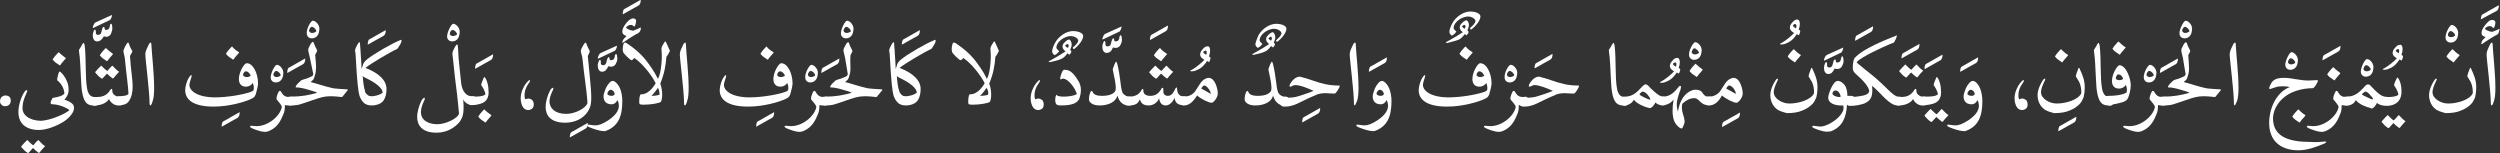 <?xml version="1.0" encoding="utf-8"?>
<!-- Generator: Adobe Illustrator 19.2.0, SVG Export Plug-In . SVG Version: 6.00 Build 0)  -->
<svg version="1.1" id="Layer_1" xmlns="http://www.w3.org/2000/svg" xmlns:xlink="http://www.w3.org/1999/xlink" x="0px" y="0px"
	 viewBox="0 0 652 39.9" style="enable-background:new 0 0 652 39.9;" xml:space="preserve">
<rect x="0" y="0" width="652" height="39.9" fill="#333333" stroke="none"/>
<style type="text/css">
	.st0{fill:#FFFFFF;}
</style>
<g>
	<path class="st0" d="M2.4,25.2c0.4,0.3,0.4,0.8,0.4,1.1c0,0.3-0.1,0.7-0.4,1c-0.3,0.3-0.7,0.4-1.1,0.4c-0.3,0-0.7-0.1-0.9-0.4
		C0.1,27.1,0,26.7,0,26.3c0-0.4,0.2-0.7,0.4-1c0.3-0.2,0.6-0.4,1-0.4S2.1,25,2.4,25.2z"/>
	<path class="st0" d="M9.8,36.7c0.2-0.2,0.2-0.2,0.3-0.1c0.5,0.5,1,1.1,1.5,1.4c0.2,0.1,0.2,0.2,0,0.3c-0.5,0.5-0.9,1-1.3,1.5
		c-0.1,0.1-0.2,0.1-0.3,0c-0.4-0.3-0.9-0.7-1.4-1.2c-0.3,0.3-0.9,1-1.1,1.2c-0.1,0.1-0.2,0.2-0.4,0c-0.5-0.3-1.1-0.9-1.5-1.4
		c-0.1-0.1-0.1-0.2,0-0.3c0.4-0.5,0.9-1,1.4-1.5c0.1-0.1,0.2-0.1,0.3,0.1c0.4,0.4,1,1,1.4,1.2C9,37.5,9.5,36.9,9.8,36.7z"/>
	<path class="st0" d="M17.1,15.1c0.1,0.1,0.1,0.1,0,0.2c-0.2,0.3-1.1,1.2-1.4,1.7c-0.1,0.1-0.1,0.1-0.2,0c-0.5-0.3-1.5-1-1.7-1.4
		c-0.1-0.1-0.1-0.1,0-0.2c0.3-0.5,0.9-1.2,1.3-1.6c0.2-0.2,0.2-0.2,0.3-0.1C15.7,14,16.4,14.6,17.1,15.1z"/>
	<path class="st0" d="M10.5,31.5c2.7,0,7.1-2.1,7.6-2.8c-0.7-0.6-2.8-1.5-4.4-1.5c-0.3,0-0.5-0.1-0.5-0.4c0-0.3,0.3-0.9,0.5-1.2
		c0-0.1,0.1-0.1,0.2-0.1c0.7-0.1,1.1-0.2,1.4-0.3c0.5-0.1,1.2-0.4,1.5-0.8c-0.1-1.3-0.7-2.5-1.8-3.4c-0.1-0.1-0.1-0.1-0.1-0.2
		c0-0.2,0.1-0.6,0.2-1.1c0.1-0.4,0.2-0.7,0.3-0.9c0.1-0.1,0.1-0.2,0.3-0.1c0.5,0.4,1.3,1.3,1.8,2.6c0.3,0.7,0.4,1.4,0.4,2.3
		c0,0.8-0.4,1.6-1.1,2.4c0.8,0.2,1.5,0.6,2,1c0.4,0.4,0.5,0.6,0.5,1.2c0,1.1-1.1,2.4-2.5,3.4c-2,1.3-4.7,2.3-6.7,2.3
		c-2.4,0-5.3-1-5.3-4.7c0-1.7,0.7-3.9,1.5-5.1c0.2-0.4,0.5-0.6,0.7-0.6c0.2,0,0.1,0.4-0.1,0.8c-0.6,1.3-1,2.5-1,3.5
		C5.6,30,7.7,31.4,10.5,31.5z"/>
	<path class="st0" d="M24.4,27.5c-0.7,0-1.2-0.1-1.7-0.5c-0.7-0.6-1.1-1.7-1.3-3.1c-0.2-1.1-0.2-2.3-0.3-3.7c-0.1-2-0.2-5.1-0.5-6.9
		c0-0.1,0-0.2,0-0.2c0-0.1,0-0.2,0.2-0.4c0.3-0.5,0.5-0.8,0.7-1.2c0.2-0.3,0.2-0.3,0.3-0.3c0.1,0,0.2,0.2,0.3,0.7
		c0.4,3.5,0.1,8.4,0.6,11.1c0.1,0.7,0.2,0.9,0.4,1.3c0.3,0.6,0.7,0.9,1.4,1c0.8,0,1.2,0.4,1.2,1.1c0,0.9-0.4,1.2-1.1,1.2H24.4z"/>
	<path class="st0" d="M25.3,10.8c-0.7,0-1.1-0.7-1.1-1.5c0-0.2,0-0.5,0.1-0.8c0.1-0.2,0.2-0.8,0.5-0.8C24.9,7.8,25,8,25,8.3v0.3
		c0,0.3,0.2,0.5,0.6,0.5h0c0.5,0,0.8-0.3,0.9-1c0.1-0.3,0.2-1.1,0.6-1.1c0.1,0,0.2,0.2,0.2,0.5c0,0.2,0.1,0.3,0.4,0.3
		c0.5,0,0.8-0.3,0.9-0.8c0.1-0.7,0.2-0.8,0.4-0.8c0.2,0,0.3,0.7,0.3,1.1c0,0.3,0,0.6-0.2,1C29,9,28.5,9.6,27.7,9.6
		c-0.2,0-0.4-0.1-0.5-0.1c-0.1-0.1-0.1,0-0.2,0.1C26.6,10.3,26.1,10.8,25.3,10.8z M29.2,3.9C29.3,3.9,29.3,4,29.2,3.9
		c0,0.5-0.2,0.9-0.4,1.2c-0.1,0.1-0.2,0.2-0.5,0.3l-4,1.9c0,0-0.1,0-0.1-0.1c0-0.2,0.1-0.5,0.2-0.7c0.2-0.3,0.2-0.4,0.3-0.5
		c0.1-0.1,0.2-0.1,0.3-0.2L29.2,3.9z"/>
	<path class="st0" d="M29.3,23.8c0,0.6,0.6,1.2,1.4,1.4c0.2,0,0.3,0,0.5,0h0.1c0.9,0,0.9,0.7,0.9,1c0,0.3,0,1.3-0.8,1.3h-0.2
		c-0.2,0-0.3,0-0.6,0c-1.5-0.2-2.1-1.5-2.2-1.7c-0.2,0.6-1.5,1.7-3.7,1.7h-0.1c-0.6,0-1-0.6-1-1.1c0-0.6,0.3-1.1,1-1.1h0.7
		c1,0,2.4-0.2,3.3-1.6c0.3-0.5,0.4-0.5,0.5-0.5C29.2,23.1,29.3,23.3,29.3,23.8z M29.1,17.3c0.2-0.2,0.2-0.2,0.3-0.1
		c0.5,0.5,1,1.1,1.5,1.4c0.2,0.1,0.2,0.2,0,0.3c-0.5,0.5-0.9,1-1.3,1.5c-0.1,0.1-0.2,0.1-0.3,0c-0.4-0.3-0.9-0.7-1.4-1.2
		c-0.3,0.3-0.9,1-1.1,1.2c-0.1,0.1-0.2,0.2-0.4,0c-0.5-0.3-1.1-0.9-1.5-1.4c-0.1-0.1-0.1-0.2,0-0.3c0.4-0.5,0.9-1,1.4-1.5
		c0.1-0.1,0.2-0.1,0.3,0.1c0.4,0.4,1,1,1.4,1.2C28.3,18.2,28.8,17.5,29.1,17.3z M29.4,14c0.1,0.1,0.1,0.1,0,0.2
		c-0.2,0.3-1.1,1.2-1.4,1.7c-0.1,0.1-0.1,0.1-0.2,0c-0.5-0.3-1.5-1-1.7-1.4c-0.1-0.1-0.1-0.1,0-0.2c0.3-0.5,0.9-1.2,1.3-1.6
		c0.2-0.2,0.2-0.2,0.3-0.1C28,12.9,28.8,13.6,29.4,14z"/>
	<path class="st0" d="M33.6,26.4c-0.5,0.7-1.2,1-2.3,1h-0.2c-0.7,0-1-0.4-1-1.2c0-0.7,0.3-1.1,1-1.1h0.2c0.5,0,1-0.1,1.5-0.2
		c0.4-0.1,0.6-0.3,0.7-0.4c0-1.7-0.6-5.4-0.9-8.9c0-0.4-0.3-1.6-0.4-2.1c0-0.1,0-0.2,0-0.2c0-0.3,0.3-0.9,0.5-1.3
		c0.3-0.5,0.5-0.9,0.7-0.9c0.1,0,0.1,0.1,0.2,0.2c0.3,1,0.6,1.5,0.8,1.8c0.1,0.1,0.1,0.2,0.1,0.3c0,0,0,0.1,0,0.1
		c-0.1,0.2-0.4,0.8-0.6,1.1c0.2,3.4,0.7,6.2,0.7,7.8C34.6,24.1,34.3,25.4,33.6,26.4z"/>
	<path class="st0" d="M39.2,27.5c-0.1,0-0.2-0.2-0.2-0.7c0-3-1.1-11.3-1.1-12.7c0-0.7,0.5-1.7,0.9-2.5c0.1-0.2,0.3-0.5,0.5-0.5
		c0.1,0,0.2,0.2,0.2,0.8c0.1,2.2,0.7,7.3,0.7,11c0,1.5-0.1,2.7-0.4,3.5C39.6,27.1,39.4,27.5,39.2,27.5z"/>
	<path class="st0" d="M62.4,29.3c0.1-0.1,0.1,0,0.1,0.1c0,0.6-0.2,1.1-0.5,1.3l-4.1,2.3c-0.1,0-0.1,0-0.1-0.1c0-0.3,0.1-0.8,0.2-1
		c0.1-0.2,0.3-0.3,0.7-0.5L62.4,29.3z"/>
	<path class="st0" d="M67.3,21.8c0,0.5-0.3,1.8-0.6,2.8c-0.3,0.7-0.4,0.8-1.2,1.2c-1.7,0.8-5.7,2-9.8,2c-5.3,0-7.4-1.8-7.4-4.3
		c0-0.9,0.4-2.4,1-3.3c0.2-0.3,0.4-0.6,0.6-0.6c0.1,0,0.1,0,0.1,0.1c0,0.1-0.1,0.3-0.1,0.5c-0.2,0.7-0.5,1.4-0.5,2
		c0,1.1,1.4,3.1,6.5,3.2c3.7,0,7.7-0.8,9.4-1.4c0.9-0.3,0.9-0.5,0.9-1.1c0-0.5-0.1-0.8-0.3-1.3c-0.2,0.5-0.9,1-1.8,1
		c-1.1,0-1.8-0.7-1.8-2c0-1.8,1.4-4.1,2-4.1C65.9,16.4,67.3,19,67.3,21.8z M62.3,13.6c0.1,0.1,0.1,0.1,0,0.2
		c-0.2,0.3-1.1,1.2-1.4,1.7c-0.1,0.1-0.1,0.1-0.2,0c-0.5-0.3-1.5-1-1.7-1.4c-0.1-0.1-0.1-0.1,0-0.2c0.3-0.5,0.9-1.2,1.3-1.6
		c0.2-0.2,0.2-0.2,0.3-0.1C60.9,12.6,61.6,13.2,62.3,13.6z M64.1,18.6c-0.3,0-0.6,0.4-0.7,0.8c0,0,0,0.1,0,0.1s0,0.1,0,0.1
		c0.1,0.3,0.5,0.5,1,0.5c0.4,0,0.8-0.2,0.9-0.3c0,0,0.1-0.1,0.1-0.1C65.3,19.6,64.9,18.6,64.1,18.6z"/>
	<path class="st0" d="M72.2,16.9c0.7,0,1.7,1,1.7,2.1c0,0.4-0.1,0.8-0.2,1.2c-0.3,0.8-0.9,1.3-1.8,1.3c-0.8,0-1.3-0.6-1.3-1.3
		C70.6,19,71.7,16.9,72.2,16.9z M72,18.5c-0.3,0-0.7,0.6-0.7,1c0,0.3,0.4,0.6,0.8,0.6c0.5,0,1.1-0.3,1.1-0.5
		C73.2,19.3,72.6,18.5,72,18.5z"/>
	<path class="st0" d="M75.8,25.2c0.7,0,1.1,0.4,1.1,1.1c0,0.8-0.4,1.2-1.1,1.2h-0.2c-0.6,0-1,0-1.3-0.1c0,0.1,0,0.2,0,0.3
		c0,0.7-0.1,1.5-0.4,2.1c-0.5,1.2-1.3,3.3-3.6,4.3c-0.4,0.2-0.8,0.3-1.2,0.3c-0.9,0-2.4-0.5-3.5-1c-0.3-0.2-0.4-0.3-0.4-0.4
		c0-0.1,0.1-0.2,0.4-0.2c0.3,0,0.8,0.1,1.3,0.1c3.1,0,6.2-2.7,6.6-5c0-0.5-1.1-1.6-1.3-1.9c0-0.1-0.1-0.2-0.1-0.3
		c0-0.5,0.4-1.5,0.6-1.8c0.1-0.2,0.2-0.2,0.3-0.2c0.2,0,0.3,0.2,0.6,0.7c0.4,0.6,0.9,0.9,1.8,0.9H75.8z"/>
	<path class="st0" d="M79.5,15.3c0.1-0.1,0.1,0,0.1,0.1c0,0.6-0.2,1.1-0.5,1.3L75,19c-0.1,0-0.1,0-0.1-0.1c0-0.3,0.1-0.8,0.2-1
		c0.1-0.2,0.3-0.3,0.7-0.5L79.5,15.3z"/>
	<path class="st0" d="M81.6,5.4c0.7,0,1.7,1,1.7,2.1c0,0.4-0.1,0.8-0.2,1.2c-0.3,0.8-0.9,1.3-1.8,1.3c-0.8,0-1.3-0.6-1.3-1.3
		C79.9,7.6,81,5.4,81.6,5.4z M81.3,7c-0.3,0-0.7,0.6-0.7,1c0,0.3,0.4,0.6,0.8,0.6c0.5,0,1.1-0.3,1.1-0.5C82.5,7.8,81.9,7,81.3,7z"/>
	<path class="st0" d="M82.4,18c0,0.6-0.1,1.1-0.2,1.4c-0.1,0.4-0.2,0.7-0.3,1c-0.1,0.3-0.4,0.6-0.9,1c0.9,0.2,1.8,0.5,2.8,0.8
		c1.1,0.3,2,0.6,2.6,0.7c0.6,0.2,1.4,0.2,2.4,0.3l1.7,0.1c0.2,0,0.2,0.1,0.2,0.2c-0.3,0.4-0.7,0.9-1.3,1.6c-0.1,0.2-0.2,0.2-0.4,0.2
		c-0.2,0-1.3-0.2-2.9-0.2c-0.8,0-1.5,0.1-2.3,0.3c-0.7,0.2-1.7,0.5-2.8,0.9c-1.1,0.4-2.1,0.7-2.7,0.9c-0.6,0.2-1.5,0.3-2.4,0.3h-0.2
		c-0.7,0-1-0.4-1-1.2c0-0.8,0.3-1.1,1-1.1h0.3c2.5,0,4.7-0.4,6.7-1c-0.2-0.2-0.9-0.4-2.3-0.8c-1.3-0.4-2.4-0.6-3.1-0.6
		c-0.2,0-0.2,0-0.2-0.1c0-0.3,0.4-0.8,1.3-1.6c0.1-0.1,0.2-0.2,0.3-0.2c0.2-0.1,0.5-0.2,0.9-0.3c0.3-0.1,0.7-0.2,1.3-0.5
		c0.6-0.2,0.8-0.5,0.8-0.8L80.8,15c-0.1-0.4-0.3-1.3-0.4-1.7c0-0.1,0-0.2,0-0.3c0,0,0-0.1,0-0.2c0-0.1,0.1-0.4,0.4-0.9
		c0.2-0.5,0.6-1,0.8-1c0.1,0,0.1,0.1,0.2,0.2c0.3,0.9,0.6,1.4,0.8,1.8c0,0.1,0.1,0.2,0.1,0.2c0,0.1,0,0.1,0,0.2
		c-0.1,0.2-0.3,0.7-0.5,1C82.3,15.7,82.5,17,82.4,18z"/>
	<path class="st0" d="M100.5,7.9c0.1-0.1,0.1,0,0.1,0.1c0,0.6-0.2,1.1-0.5,1.3L96,11.6c-0.1,0-0.1,0-0.1-0.1c0-0.3,0.1-0.8,0.2-1
		c0.1-0.2,0.3-0.3,0.7-0.5L100.5,7.9z"/>
	<path class="st0" d="M94.6,17.1c0.1-0.6,0.5-1.1,1.1-1.6c1-0.8,2.4-1.7,4.3-2.8c1.9-1.1,3.3-1.8,4.3-2.2c0.1-0.1,0.2-0.1,0.3-0.1
		c0.1,0,0.1,0,0.1,0.1c0,0.1,0,0.2,0,0.3c-0.1,0.5-0.4,0.9-0.9,1.7c-0.1,0.2-0.2,0.2-0.3,0.3c-1.8,0.8-6.8,3.8-8.2,4.9
		c3.6,1.4,5.5,3.3,5.5,5.5c0,1.1-0.2,2.1-0.7,2.9c-0.6,1-2,1.4-3.2,1.4c-0.8,0-1.3-0.2-1.8-0.5c-0.6-0.5-1-1.1-1.3-1.9
		c-0.4-1.1-0.7-4.3-1-9.8c0-0.9-0.1-1.5-0.2-2.1c0,0,0-0.1,0-0.1c0,0,0-0.1,0-0.1c0.2-0.7,0.9-2,1.1-2c0.2,0,0.2,0.4,0.2,0.6
		c0.1,0.6,0.1,1.7,0.2,2.9c0.1,0.7,0.1,2,0.2,3.5L94.6,17.1z M95.8,24.7c0.3,0.3,0.6,0.4,1.3,0.4c0.9-0.1,1.9-0.3,2.7-0.9
		c0-0.6-0.4-1.2-1.2-1.9c-0.8-0.7-2-1.4-3.5-2.1c-0.2-0.1-0.3-0.2-0.5-0.4c0.1,1.6,0.3,3.1,0.6,3.9C95.1,23.8,95.3,24.3,95.8,24.7z"
		/>
	<path class="st0" d="M118.2,6.2c0.7,0,1.7,1,1.7,2.1c0,0.4-0.1,0.8-0.2,1.2c-0.3,0.8-0.9,1.3-1.8,1.3c-0.8,0-1.3-0.6-1.3-1.3
		C116.6,8.4,117.7,6.2,118.2,6.2z M118,7.8c-0.3,0-0.7,0.6-0.7,1c0,0.3,0.4,0.6,0.8,0.6c0.5,0,1.1-0.3,1.1-0.5
		C119.2,8.6,118.6,7.8,118,7.8z"/>
	<path class="st0" d="M114,32.4c2.4,0,5.7-1.7,5.7-2.9c-0.2-2-0.3-3.2-0.5-4.9c-0.4-3.1-0.7-5.5-1.1-9.6c-0.1-0.5-0.1-0.7-0.1-1
		c0-0.2,0-0.4,0.1-0.6c0.2-0.5,0.8-1.8,1.1-1.8c0.1,0,0.1,0.1,0.2,0.3c0.1,0.9,0.1,1.5,0.2,3.2c0.2,1.8,0.4,4.3,0.7,6.8
		c0.3,2,1.4,3.2,2.7,3.2h0.3c0.7,0,1,0.4,1,1.1c0,0.8-0.3,1.2-1,1.2h-0.3c-0.9-0.1-1.8-0.6-2.2-1.5c0.1,1,0.1,1.7,0.1,2.2
		c0,2-0.4,2.7-0.9,3.5c-0.5,0.7-2.5,3-6.2,3c-3.9,0-5-2.1-5-4.1c0-1.4,0.5-3,1.1-4.2c0.3-0.6,0.6-0.8,0.8-0.8c0.1,0,0.1,0.1,0.1,0.2
		c0,0.2-0.1,0.4-0.3,0.8c-0.3,0.7-0.7,1.7-0.7,2.5C109.6,31.5,112,32.4,114,32.4z"/>
	<path class="st0" d="M128.5,14.2c0.1-0.1,0.1,0,0.1,0.1c0,0.6-0.2,1.1-0.5,1.3l-4.1,2.3c-0.1,0-0.1,0-0.1-0.1c0-0.3,0.1-0.8,0.2-1
		c0.1-0.2,0.3-0.3,0.7-0.5L128.5,14.2z"/>
	<path class="st0" d="M126.9,26c-0.4,0.6-1.2,1.1-2.6,1.3c-0.4,0.1-0.9,0.1-1.4,0.1c-0.6,0-1-0.6-1-1.1c0-0.6,0.3-1.1,1-1.1h0.5
		c1,0,2.6,0,3.2-0.6c-0.1-0.9-0.8-2-1.1-2.4c0,0,0,0,0-0.1c0-0.4,0.7-1.8,0.7-1.9c0-0.1,0.1-0.1,0.1-0.1c0.3,0,1.1,1.6,1.1,3.5
		C127.5,24.4,127.4,25.3,126.9,26z M128.1,30c0.1,0.1,0.1,0.1,0,0.2c-0.2,0.3-1.1,1.2-1.4,1.7c-0.1,0.1-0.1,0.1-0.2,0
		c-0.5-0.3-1.5-1-1.7-1.4c-0.1-0.1-0.1-0.1,0-0.2c0.3-0.5,0.9-1.2,1.3-1.6c0.2-0.2,0.2-0.2,0.3-0.1C126.6,28.9,127.4,29.5,128.1,30z
		"/>
	<path class="st0" d="M138.9,26.2c0.2,0.3,0.3,0.6,0.3,1.1c0,0.5-0.2,0.9-0.5,1.1c-0.3,0.2-0.6,0.3-1,0.3c-0.6,0-1.2-0.4-1.5-1.1
		c-0.3-0.7-0.4-1.3-0.4-2c0-0.8,0.2-1.6,0.5-2.3c0.3-0.7,0.6-1.2,1-1.7c0.4-0.4,0.6-0.7,0.8-0.7c0.3,0,0.1,0.4-0.2,0.8
		c-0.8,1.1-1.1,2.1-1.1,3.2c0,0.6,0.1,0.7,0.2,1c0.3-0.1,0.6-0.2,0.8-0.2C138.2,25.7,138.6,25.9,138.9,26.2z"/>
	<path class="st0" d="M153.2,32.1c0.1-0.1,0.1,0,0.1,0.1c0,0.6-0.2,1.1-0.5,1.3l-4.1,2.3c-0.1,0-0.1,0-0.1-0.1c0-0.3,0.1-0.8,0.2-1
		c0.1-0.2,0.3-0.3,0.7-0.5L153.2,32.1z"/>
	<path class="st0" d="M154.2,25.4c0,2.3-0.4,2.8-0.9,3.7c-1.3,2-3.6,2.9-5.9,2.9c-4,0-5.1-2.1-5.1-4.1c0-1.4,0.5-3,1.1-4.2
		c0.3-0.6,0.6-0.8,0.8-0.8c0.1,0,0.1,0.1,0.1,0.2c0,0.2-0.1,0.5-0.3,0.8c-0.3,0.7-0.7,1.7-0.7,2.5c0,1.8,1.4,3.3,4.4,3.3
		c2.2,0,4.9-1.4,5.4-2.6c0.1-0.1,0.1-0.2,0.1-0.3c-0.1-1.9-0.3-3.2-0.5-4.9c-0.4-3.1-0.5-3.8-0.8-6.6c0-0.4-0.3-1.3-0.4-1.7
		c0-0.1,0-0.2,0-0.3c0,0,0-0.1,0-0.2c0-0.1,0.1-0.4,0.4-0.9c0.2-0.5,0.7-1.1,0.8-1.1c0.1,0,0.1,0.1,0.2,0.2c0.3,0.9,0.6,1.4,0.8,1.8
		c0,0.1,0.1,0.2,0.1,0.2s0,0.1,0,0.2c-0.1,0.2-0.3,0.8-0.5,1.1C153.6,18.1,154.2,23,154.2,25.4z"/>
	<path class="st0" d="M157,18.7c-0.7,0-1.1-0.7-1.1-1.5c0-0.2,0-0.5,0.1-0.8c0.1-0.2,0.2-0.8,0.5-0.8c0.1,0,0.2,0.2,0.2,0.6v0.3
		c0,0.3,0.2,0.5,0.6,0.5h0c0.5,0,0.8-0.3,0.9-1c0.1-0.3,0.2-1.1,0.6-1.1c0.1,0,0.2,0.2,0.2,0.5c0,0.2,0.1,0.3,0.4,0.3
		c0.5,0,0.8-0.3,0.9-0.8c0.1-0.7,0.2-0.8,0.4-0.8c0.2,0,0.3,0.7,0.3,1.1c0,0.3,0,0.6-0.2,1c-0.2,0.7-0.7,1.2-1.5,1.2
		c-0.2,0-0.4-0.1-0.5-0.1c-0.1-0.1-0.1,0-0.2,0.1C158.2,18.2,157.8,18.7,157,18.7z M160.9,11.9C161,11.8,161,11.9,160.9,11.9
		c0,0.5-0.2,0.9-0.4,1.2c-0.1,0.1-0.2,0.2-0.5,0.3l-4,1.9c0,0-0.1,0-0.1-0.1c0-0.2,0.1-0.5,0.2-0.7c0.2-0.3,0.2-0.4,0.3-0.5
		c0.1-0.1,0.2-0.1,0.3-0.2L160.9,11.9z"/>
	<path class="st0" d="M161.8,23.3c0.3,0.9,0.5,1.8,0.5,3.1c0,4-1.1,6.5-4.2,7.7c-0.2,0.1-0.4,0.1-0.6,0.1c-1,0-2.6-0.5-4-1.1
		c-0.3-0.2-0.4-0.3-0.4-0.4c0-0.1,0.1-0.2,0.4-0.2c0.2,0,1.1,0.2,1.8,0.2c0.9,0,1.9-0.4,3.3-1.3c1.5-1,2.8-2.3,2.8-3.8
		c0-0.5-0.1-1-0.4-1.5c-0.3,0.7-0.8,1.1-1.5,1.1c-1.3,0-2.1-0.7-2.1-2.1c0-0.5,0.3-1.3,0.6-2.1c0.5-1,1.2-1.9,1.8-1.9
		C160.4,21.1,161.3,22,161.8,23.3z M159.3,23.4c-0.3,0-0.5,0.2-0.7,0.5c-0.1,0.1-0.2,0.4-0.2,0.5c0,0.4,0.6,0.6,1.1,0.6
		c0.4,0,0.7-0.2,0.8-0.4C160.3,23.8,159.6,23.4,159.3,23.4z"/>
	<path class="st0" d="M167,0c0.1-0.1,0.1,0,0.1,0.1c0,0.6-0.2,1.1-0.5,1.3l-4.1,2.3c-0.1,0-0.1,0-0.1-0.1c0-0.3,0.1-0.8,0.2-1
		c0.1-0.2,0.3-0.3,0.7-0.5L167,0z"/>
	<path class="st0" d="M166.9,8.2c-0.2,0.2-0.2,0.3-0.4,0.4c-0.8,0.4-2.6,1.5-4,2.5c-0.1,0.1-0.2,0.1-0.2-0.1c0-0.1,0.1-0.4,0.2-0.6
		c0.1-0.2,0.5-0.6,0.8-0.9c0.1-0.1,0.1-0.1-0.1-0.2c-0.7-0.2-0.9-0.6-0.9-1.1c0-0.9,0.9-2.2,1.7-2.9c0.3-0.2,0.7-0.5,1.1-0.5
		c0.5,0,0.8,0.2,0.8,0.7c0,0.3-0.1,0.6-0.2,1c-0.2,0.5-0.3,0.5-0.6,0.2c-0.2-0.2-0.4-0.2-0.5-0.2c-0.8,0-1.3,0.5-1.3,0.7
		c0,0.3,1.3,0.8,1.8,0.8c0.1,0,0.1,0,0.3-0.1c0.4-0.1,1.2-0.5,1.4-0.6c0.3-0.2,0.4-0.2,0.3,0.2C167.2,7.6,167,7.9,166.9,8.2z"/>
	<path class="st0" d="M174.6,13c0.1,0.2,0.1,0.2,0.1,0.3c0,0.1,0,0.1-0.1,0.2c-0.2,0.4-0.5,1-0.8,1.3c-0.2,2.4-0.5,4.3-1.6,7
		c0.3,0.8,0.5,1.9,0.5,2.9c0,0.7-0.1,1.3-0.3,1.8c-0.2,0.4-2.7,0.8-4.4,0.8c-0.5,0-0.8,0-1.1-0.1c-0.1,0-0.2-0.3-0.2-0.7
		c0-0.6,0.1-1.5,0.3-1.8c0-0.1,0.1-0.1,0.1-0.1c0.1,0,0.1,0,0.2,0c1.4,0,2.8-1.3,3.7-2.9c-1.1-2.2-3.5-5.2-5.6-6.6
		c0,0.1-0.4,0.6-0.7,0.6c-0.3,0-2.2-1.8-2.2-2.2c0-0.2-0.1-0.4-0.1-0.6c0-0.6,0.1-1.1,0.2-1.4c0.1-0.3,0.3-0.4,0.4-0.4
		c0.2,0,0.5,0.2,0.8,0.4c1.6,1.1,3.2,2.4,4.5,4c1,1.3,2.3,3,3.3,5.1c0.6-1.3,0.7-2.2,0.9-3.9c0.1-1,0.1-1.7,0.1-2.2
		c0-1.1-0.1-1.5-0.1-1.8c0-0.2,0.1-0.4,0.2-0.7c0.4-0.7,0.7-1.2,0.8-1.2c0.1,0,0.1,0.1,0.2,0.2C174.1,11.8,174.3,12.4,174.6,13z
		 M171.6,22.9c-0.8,1.1-0.9,1.3-1.7,2.1c0.8,0,1.5-0.1,2.1-0.3C172,24.3,172,23.7,171.6,22.9z"/>
	<path class="st0" d="M178.6,27.5c-0.1,0-0.2-0.2-0.2-0.7c0-3-1.1-11.3-1.1-12.7c0-0.7,0.5-1.7,0.9-2.5c0.1-0.2,0.3-0.5,0.5-0.5
		c0.1,0,0.2,0.2,0.2,0.8c0.1,2.2,0.7,7.3,0.7,11c0,1.5-0.1,2.7-0.4,3.5C179,27.1,178.8,27.5,178.6,27.5z"/>
	<path class="st0" d="M201.8,29.3c0.1-0.1,0.1,0,0.1,0.1c0,0.6-0.2,1.1-0.5,1.3l-4.1,2.3c-0.1,0-0.1,0-0.1-0.1c0-0.3,0.1-0.8,0.2-1
		c0.1-0.2,0.3-0.3,0.7-0.5L201.8,29.3z"/>
	<path class="st0" d="M206.7,21.8c0,0.5-0.3,1.8-0.6,2.8c-0.3,0.7-0.4,0.8-1.2,1.2c-1.7,0.8-5.7,2-9.8,2c-5.3,0-7.4-1.8-7.4-4.3
		c0-0.9,0.4-2.4,1-3.3c0.2-0.3,0.4-0.6,0.6-0.6c0.1,0,0.1,0,0.1,0.1c0,0.1-0.1,0.3-0.1,0.5c-0.2,0.7-0.5,1.4-0.5,2
		c0,1.1,1.4,3.1,6.5,3.2c3.7,0,7.7-0.8,9.4-1.4c0.9-0.3,0.9-0.5,0.9-1.1c0-0.5-0.1-0.8-0.3-1.3c-0.2,0.5-0.9,1-1.8,1
		c-1.1,0-1.8-0.7-1.8-2c0-1.8,1.4-4.1,2-4.1C205.3,16.4,206.7,19,206.7,21.8z M201.7,13.6c0.1,0.1,0.1,0.1,0,0.2
		c-0.2,0.3-1.1,1.2-1.4,1.7c-0.1,0.1-0.1,0.1-0.2,0c-0.5-0.3-1.5-1-1.7-1.4c-0.1-0.1-0.1-0.1,0-0.2c0.3-0.5,0.9-1.2,1.3-1.6
		c0.2-0.2,0.2-0.2,0.3-0.1C200.2,12.6,201,13.2,201.7,13.6z M203.4,18.6c-0.3,0-0.6,0.4-0.7,0.8c0,0,0,0.1,0,0.1s0,0.1,0,0.1
		c0.1,0.3,0.5,0.5,1,0.5c0.4,0,0.8-0.2,0.9-0.3c0,0,0.1-0.1,0.1-0.1C204.7,19.6,204.2,18.6,203.4,18.6z"/>
	<path class="st0" d="M211.6,16.9c0.7,0,1.7,1,1.7,2.1c0,0.4-0.1,0.8-0.2,1.2c-0.3,0.8-0.9,1.3-1.8,1.3c-0.8,0-1.3-0.6-1.3-1.3
		C209.9,19,211.1,16.9,211.6,16.9z M211.4,18.5c-0.3,0-0.7,0.6-0.7,1c0,0.3,0.4,0.6,0.8,0.6c0.5,0,1.1-0.3,1.1-0.5
		C212.6,19.3,212,18.5,211.4,18.5z"/>
	<path class="st0" d="M215.2,25.2c0.7,0,1.1,0.4,1.1,1.1c0,0.8-0.4,1.2-1.1,1.2H215c-0.6,0-1,0-1.3-0.1c0,0.1,0,0.2,0,0.3
		c0,0.7-0.1,1.5-0.4,2.1c-0.5,1.2-1.3,3.3-3.6,4.3c-0.4,0.2-0.8,0.3-1.2,0.3c-0.9,0-2.4-0.5-3.5-1c-0.3-0.2-0.4-0.3-0.4-0.4
		c0-0.1,0.1-0.2,0.4-0.2c0.3,0,0.8,0.1,1.3,0.1c3.1,0,6.2-2.7,6.6-5c0-0.5-1.1-1.6-1.3-1.9c0-0.1-0.1-0.2-0.1-0.3
		c0-0.5,0.4-1.5,0.6-1.8c0.1-0.2,0.2-0.2,0.3-0.2c0.2,0,0.3,0.2,0.6,0.7c0.4,0.6,0.9,0.9,1.8,0.9H215.2z"/>
	<path class="st0" d="M218.8,15.3c0.1-0.1,0.1,0,0.1,0.1c0,0.6-0.2,1.1-0.5,1.3l-4.1,2.3c-0.1,0-0.1,0-0.1-0.1c0-0.3,0.1-0.8,0.2-1
		c0.1-0.2,0.3-0.3,0.7-0.5L218.8,15.3z"/>
	<path class="st0" d="M220.9,5.4c0.7,0,1.7,1,1.7,2.1c0,0.4-0.1,0.8-0.2,1.2c-0.3,0.8-0.9,1.3-1.8,1.3c-0.8,0-1.3-0.6-1.3-1.3
		C219.3,7.6,220.4,5.4,220.9,5.4z M220.7,7c-0.3,0-0.7,0.6-0.7,1c0,0.3,0.4,0.6,0.8,0.6c0.5,0,1.1-0.3,1.1-0.5
		C221.9,7.8,221.3,7,220.7,7z"/>
	<path class="st0" d="M221.8,18c0,0.6-0.1,1.1-0.2,1.4s-0.2,0.7-0.3,1c-0.1,0.3-0.4,0.6-0.9,1c0.9,0.2,1.8,0.5,2.8,0.8
		c1.1,0.3,2,0.6,2.6,0.7c0.6,0.2,1.4,0.2,2.4,0.3l1.7,0.1c0.2,0,0.2,0.1,0.2,0.2c-0.3,0.4-0.7,0.9-1.3,1.6c-0.1,0.2-0.2,0.2-0.4,0.2
		c-0.2,0-1.3-0.2-2.9-0.2c-0.8,0-1.5,0.1-2.3,0.3c-0.7,0.2-1.7,0.5-2.8,0.9c-1.1,0.4-2.1,0.7-2.7,0.9c-0.6,0.2-1.5,0.3-2.4,0.3h-0.2
		c-0.7,0-1-0.4-1-1.2c0-0.8,0.3-1.1,1-1.1h0.3c2.5,0,4.7-0.4,6.7-1c-0.2-0.2-0.9-0.4-2.3-0.8c-1.3-0.4-2.4-0.6-3.1-0.6
		c-0.2,0-0.2,0-0.2-0.1c0-0.3,0.4-0.8,1.3-1.6c0.1-0.1,0.2-0.2,0.3-0.2c0.2-0.1,0.5-0.2,0.9-0.3c0.3-0.1,0.7-0.2,1.3-0.5
		c0.6-0.2,0.8-0.5,0.8-0.8l-0.7-4.2c-0.1-0.4-0.3-1.3-0.4-1.7c0-0.1,0-0.2,0-0.3c0,0,0-0.1,0-0.2c0-0.1,0.1-0.4,0.4-0.9
		c0.2-0.5,0.6-1,0.8-1c0.1,0,0.1,0.1,0.2,0.2c0.3,0.9,0.6,1.4,0.8,1.8c0,0.1,0.1,0.2,0.1,0.2c0,0.1,0,0.1,0,0.2
		c-0.1,0.2-0.3,0.7-0.5,1C221.7,15.7,221.8,17,221.8,18z"/>
	<path class="st0" d="M239.8,7.9c0.1-0.1,0.1,0,0.1,0.1c0,0.6-0.2,1.1-0.5,1.3l-4.1,2.3c-0.1,0-0.1,0-0.1-0.1c0-0.3,0.1-0.8,0.2-1
		c0.1-0.2,0.3-0.3,0.7-0.5L239.8,7.9z"/>
	<path class="st0" d="M233.9,17.1c0.1-0.6,0.5-1.1,1.1-1.6c1-0.8,2.4-1.7,4.3-2.8c1.9-1.1,3.3-1.8,4.3-2.2c0.1-0.1,0.2-0.1,0.3-0.1
		c0.1,0,0.1,0,0.1,0.1c0,0.1,0,0.2,0,0.3c-0.1,0.5-0.4,0.9-0.9,1.7c-0.1,0.2-0.2,0.2-0.3,0.3c-1.8,0.8-6.8,3.8-8.2,4.9
		c3.6,1.4,5.5,3.3,5.5,5.5c0,1.1-0.2,2.1-0.7,2.9c-0.6,1-2,1.4-3.2,1.4c-0.8,0-1.3-0.2-1.8-0.5c-0.6-0.5-1-1.1-1.3-1.9
		c-0.4-1.1-0.7-4.3-1-9.8c0-0.9-0.1-1.5-0.2-2.1c0,0,0-0.1,0-0.1c0,0,0-0.1,0-0.1c0.2-0.7,0.9-2,1.1-2c0.2,0,0.2,0.4,0.2,0.6
		c0.1,0.6,0.1,1.7,0.2,2.9c0.1,0.7,0.1,2,0.2,3.5L233.9,17.1z M235.1,24.7c0.3,0.3,0.6,0.4,1.3,0.4c0.9-0.1,1.9-0.3,2.7-0.9
		c0-0.6-0.4-1.2-1.2-1.9c-0.8-0.7-2-1.4-3.5-2.1c-0.2-0.1-0.3-0.2-0.5-0.4c0.1,1.6,0.3,3.1,0.6,3.9
		C234.5,23.8,234.7,24.3,235.1,24.7z"/>
	<path class="st0" d="M260.4,13c0.1,0.2,0.1,0.2,0.1,0.3c0,0.1,0,0.1-0.1,0.2c-0.2,0.4-0.5,1-0.8,1.3c-0.2,2.4-0.5,4.3-1.6,7
		c0.3,0.8,0.5,1.9,0.5,2.9c0,0.7-0.1,1.3-0.3,1.8c-0.2,0.4-2.7,0.8-4.4,0.8c-0.5,0-0.8,0-1.1-0.1c-0.1,0-0.2-0.3-0.2-0.7
		c0-0.6,0.1-1.5,0.3-1.8c0-0.1,0.1-0.1,0.1-0.1c0.1,0,0.1,0,0.2,0c1.4,0,2.8-1.3,3.7-2.9c-1.1-2.2-3.5-5.2-5.6-6.6
		c0,0.1-0.4,0.6-0.7,0.6c-0.3,0-2.2-1.8-2.2-2.2c0-0.2-0.1-0.4-0.1-0.6c0-0.6,0.1-1.1,0.2-1.4c0.1-0.3,0.3-0.4,0.4-0.4
		c0.2,0,0.5,0.2,0.8,0.4c1.6,1.1,3.2,2.4,4.5,4c1,1.3,2.3,3,3.3,5.1c0.6-1.3,0.7-2.2,0.9-3.9c0.1-1,0.1-1.7,0.1-2.2
		c0-1.1-0.1-1.5-0.1-1.8c0-0.2,0.1-0.4,0.2-0.7c0.4-0.7,0.7-1.2,0.8-1.2c0.1,0,0.1,0.1,0.2,0.2C259.9,11.8,260.1,12.4,260.4,13z
		 M257.3,22.9c-0.8,1.1-0.9,1.3-1.7,2.1c0.8,0,1.5-0.1,2.1-0.3C257.8,24.3,257.8,23.7,257.3,22.9z"/>
	<path class="st0" d="M271.9,26.2c0.2,0.3,0.3,0.6,0.3,1.1c0,0.5-0.2,0.9-0.5,1.1c-0.3,0.2-0.6,0.3-1,0.3c-0.6,0-1.2-0.4-1.5-1.1
		c-0.3-0.7-0.4-1.3-0.4-2c0-0.8,0.2-1.6,0.5-2.3c0.3-0.7,0.6-1.2,1-1.7c0.4-0.4,0.6-0.7,0.8-0.7c0.3,0,0.1,0.4-0.2,0.8
		c-0.8,1.1-1.1,2.1-1.1,3.2c0,0.6,0.1,0.7,0.2,1c0.3-0.1,0.6-0.2,0.8-0.2C271.2,25.7,271.6,25.9,271.9,26.2z"/>
	<path class="st0" d="M279.3,10.8c0.1,0.2,0.2,0.5,0.2,0.8c0,0.5-0.2,0.9-0.4,1.4c0.2,0.2,0.3,0.3,0.3,0.4c0,0.3-0.2,0.6-0.5,0.9
		l-0.5-0.4c-0.6,0.8-1.1,1.3-1.7,1.5c-0.6,0.3-1.9,0.6-2.8,0.8c-0.3,0-0.4,0-0.4-0.1c0,0,0-0.1,0.2-0.2c2.2-1.2,3.6-2.1,4.2-2.5
		c-0.4-0.3-0.8-0.7-0.8-1.3c0-0.5,0.3-0.8,0.7-1.2c0.4-0.4,0.8-0.6,1.1-0.6C279,10.4,279.2,10.5,279.3,10.8z M275.2,11.1
		c0.9-1.6,2.8-3,4.7-3c1,0,2.6,0.4,2.6,1.3c0,1.1-1.4,2.7-2.4,3.4c0,0,0,0-0.1,0c-0.1,0-0.2-0.2-0.2-0.3c0,0,0,0,0-0.1
		c0.9-0.8,1.4-1.3,1.4-1.9c-0.2-0.7-1.2-1.1-1.9-1.1c-1.5,0-3.7,1.3-3.8,3c0,0.2,0.2,0.5,0.7,0.9c0,0,0,0,0,0.1
		c-0.2,0.2-0.4,0.6-1,0.9c0,0-0.1,0.1-0.1,0.1c-0.1,0-0.7-0.4-0.7-1C274.4,12.8,274.8,11.8,275.2,11.1z M277.8,11.9
		c0.1,0.2,0.3,0.4,0.7,0.6c0.1-0.1,0.2-0.3,0.2-0.6c0-0.3-0.1-0.4-0.3-0.4C278.2,11.5,277.9,11.7,277.8,11.9z"/>
	<path class="st0" d="M281.9,23.4c0,0.9-0.2,1.7-0.3,2c-0.4,1.5-2,2.1-4.9,2.1c-0.7,0-1-0.1-1.2-0.3c-0.2-0.2-0.3-0.7-0.3-1.2
		c0-0.4,0.1-0.7,0.1-0.8c0.1-0.3,0.2-0.5,0.2-0.5c0.1,0,0.1,0.1,0.2,0.2c0.3,0.2,0.9,0.3,1.7,0.3c1.2,0,2.7-0.2,3.3-0.6
		c0.1,0,0.1-0.1,0.1-0.1c0,0,0-0.1,0-0.1c-0.4-1.4-2.2-3.9-3.6-3.9c-0.2,0-0.4,0.2-0.6,0.2c-0.1,0-0.1,0-0.1-0.2
		c0-0.5,0.4-1.8,0.8-2.2c0.1-0.1,0.3-0.1,0.5-0.1c0.3,0,0.8,0.1,1.1,0.3c0.6,0.2,1.5,1.2,2.2,2.4C281.6,21.6,281.9,22.5,281.9,23.4z
		"/>
	<path class="st0" d="M288.6,13.8c-0.7,0-1.1-0.7-1.1-1.5c0-0.2,0-0.5,0.1-0.8c0.1-0.2,0.2-0.8,0.5-0.8c0.1,0,0.2,0.2,0.2,0.6v0.3
		c0,0.3,0.2,0.5,0.6,0.5h0c0.5,0,0.8-0.3,0.9-1c0.1-0.3,0.2-1.1,0.6-1.1c0.1,0,0.2,0.2,0.2,0.5c0,0.2,0.1,0.3,0.4,0.3
		c0.5,0,0.8-0.3,0.9-0.8c0.1-0.7,0.2-0.8,0.4-0.8c0.2,0,0.3,0.7,0.3,1.1c0,0.3,0,0.6-0.2,1c-0.2,0.7-0.7,1.2-1.5,1.2
		c-0.2,0-0.4-0.1-0.5-0.1c-0.1-0.1-0.1,0-0.2,0.1C289.9,13.3,289.4,13.8,288.6,13.8z M292.5,6.9C292.6,6.9,292.6,7,292.5,6.9
		c0,0.5-0.2,0.9-0.4,1.2c-0.1,0.1-0.2,0.2-0.5,0.3l-4,1.9c0,0-0.1,0-0.1-0.1c0-0.2,0.1-0.5,0.2-0.7c0.2-0.3,0.2-0.4,0.3-0.5
		c0.1-0.1,0.2-0.1,0.3-0.2L292.5,6.9z"/>
	<path class="st0" d="M294.3,25.2h0.3c0.7,0,1,0.4,1,1.1c0,0.8-0.4,1.2-1,1.2h-0.3c-0.8,0-1.4-0.3-1.8-0.7c-0.5-0.4-0.8-1-1.1-1.9
		c-0.3,1.6-2.2,2.6-4.6,2.6c-0.7,0-1.5-0.1-2.1-0.5c-0.4-0.3-0.7-0.6-0.7-1.1c0-0.5,0.1-1.3,0.4-1.9c0.1-0.2,0.2-0.3,0.3-0.3
		c0.1,0,0.2,0.1,0.3,0.3c0.2,0.7,1.2,1,2.3,1c2.1,0,3.1-0.5,3.6-1.3c0-0.2,0.1-0.4,0.1-0.7c0-1.3-0.4-2.9-0.7-4.4
		c0-0.2-0.1-0.3-0.1-0.5c0-0.1,0.1-0.4,0.5-1.4c0.2-0.4,0.3-0.6,0.4-0.6c0.1,0,0.2,0.2,0.3,0.6c0.8,3.3,0.8,5.6,1.2,7
		c0.1,0.4,0.2,0.6,0.5,0.9C293.5,24.9,293.9,25.2,294.3,25.2z"/>
	<path class="st0" d="M304.5,6.7c0.1-0.1,0.1,0,0.1,0.1c0,0.6-0.2,1.1-0.5,1.3l-4.1,2.3c-0.1,0-0.1,0-0.1-0.1c0-0.3,0.1-0.8,0.2-1
		c0.1-0.2,0.3-0.3,0.7-0.5L304.5,6.7z"/>
	<path class="st0" d="M303.2,22.9c0.1,0,0.2,0.1,0.2,0.5c0,0.1,0,0.3,0,0.5c0,0.7,0.5,1.1,1.2,1.1c1,0,1.5-1,1.9-1.8
		c0-0.1,0.2-0.4,0.3-0.4c0.1,0,0.2,0.1,0.2,0.6c0.1,1.1,0.7,1.7,1.5,1.7h0.3c0.7,0,1.1,0.3,1.1,1c0,0.8-0.4,1.3-1.1,1.3h-0.3
		c-1.3,0-2-0.6-2.2-1.9c-0.3,0.9-1.2,2-2.3,2c-1.1,0-1.6-0.9-1.7-1.9c-0.4,1.1-1.5,1.9-2.7,1.9c-1.2,0-2-0.4-2.3-1.6
		c-0.2,0.4-0.4,0.8-0.8,1.1c-0.4,0.3-1.1,0.5-2.1,0.5h-0.2c-0.7,0-1-0.4-1-1.2c0-0.7,0.3-1.1,1-1.1h0.3c1.6,0,2.6-0.6,3.2-1.7
		c0-0.1,0.2-0.3,0.3-0.3c0.2,0,0.2,0.2,0.2,0.5c0,0.9,0.8,1.3,1.8,1.3c1.2,0,2.1-0.5,2.8-1.7C302.9,23.1,303,22.9,303.2,22.9z
		 M304,17.3c0.2-0.2,0.2-0.2,0.3-0.1c0.5,0.5,1,1.1,1.5,1.4c0.2,0.1,0.2,0.2,0,0.3c-0.5,0.5-0.9,1-1.3,1.5c-0.1,0.1-0.2,0.1-0.3,0
		c-0.4-0.3-0.9-0.7-1.4-1.2c-0.3,0.3-0.9,1-1.1,1.2c-0.1,0.1-0.2,0.2-0.4,0c-0.5-0.3-1.1-0.9-1.5-1.4c-0.1-0.1-0.1-0.2,0-0.3
		c0.4-0.5,0.9-1,1.4-1.5c0.1-0.1,0.2-0.1,0.3,0.1c0.4,0.4,1,1,1.4,1.2C303.2,18.2,303.7,17.6,304,17.3z M304.3,14
		c0.1,0.1,0.1,0.1,0,0.2c-0.2,0.3-1.1,1.2-1.4,1.7c-0.1,0.1-0.1,0.1-0.2,0c-0.5-0.3-1.5-1-1.7-1.4c-0.1-0.1-0.1-0.1,0-0.2
		c0.3-0.5,0.9-1.2,1.3-1.6c0.2-0.2,0.2-0.2,0.3-0.1C302.9,13,303.6,13.6,304.3,14z"/>
	<path class="st0" d="M315.6,13.2c0,0.5-0.1,1-0.3,1.5c0.2,0.1,0.4,0.3,0.4,0.4c0,0.4-0.2,0.7-0.3,1c-0.1,0.1-0.1,0.1-0.1,0.1
		l-0.5-0.3c-0.5,0.8-1.3,1.8-2.5,2.3c-0.4,0.2-0.9,0.4-1.5,0.4c-0.3,0-0.4-0.1-0.4-0.1c0-0.1,0.2-0.2,0.6-0.4
		c0.9-0.5,2.5-1.8,3.1-2.5c-0.5-0.3-1.1-0.7-1.1-1.4c0-0.4,0.2-0.9,0.6-1.3c0.4-0.5,0.8-0.8,1.2-0.8
		C315.4,11.9,315.6,12.6,315.6,13.2z M313.8,13.6C313.8,13.7,313.8,13.7,313.8,13.6c0,0.2,0.4,0.5,0.8,0.7c0.1-0.2,0.1-0.4,0.1-0.7
		c0-0.3-0.1-0.4-0.3-0.4C314.2,13.2,313.9,13.4,313.8,13.6z"/>
	<path class="st0" d="M308.8,27.5h-0.1c-0.7,0-1-0.4-1-1.2c0-0.7,0.4-1.1,1-1.1h0.1c1.2,0,2.2-0.5,2.9-1.4l1.3-2
		c0.7-1.1,1.7-1.5,2.2-1.5c1.7,0,2.4,2.9,2.4,4.1c0,1-1.1,2.4-1.6,2.4c-0.8,0-2.8-1-3.8-1.9C311.1,26.7,310,27.5,308.8,27.5z
		 M314.1,22.3c-0.2,0-0.3,0.1-0.5,0.3c-0.1,0.1-0.2,0.3-0.3,0.5c0.5,0.3,1.9,1,2.5,1.4C315.7,23.6,314.7,22.3,314.1,22.3z"/>
	<path class="st0" d="M332.4,8.9c0.1,0.2,0.2,0.5,0.2,0.8c0,0.5-0.2,0.9-0.4,1.4c0.2,0.2,0.3,0.3,0.3,0.4c0,0.3-0.2,0.6-0.5,0.9
		l-0.5-0.4c-0.6,0.8-1.1,1.3-1.7,1.5c-0.6,0.3-1.9,0.6-2.8,0.8c-0.3,0-0.4,0-0.4-0.1c0,0,0-0.1,0.2-0.2c2.2-1.2,3.6-2.1,4.2-2.5
		c-0.4-0.3-0.8-0.7-0.8-1.3c0-0.5,0.3-0.8,0.7-1.2c0.4-0.4,0.8-0.6,1.1-0.6C332.1,8.5,332.3,8.6,332.4,8.9z M328.2,9.2
		c0.9-1.6,2.8-3,4.7-3c1,0,2.6,0.4,2.6,1.3c0,1.1-1.4,2.7-2.4,3.4c0,0,0,0-0.1,0c-0.1,0-0.2-0.2-0.2-0.3c0,0,0,0,0-0.1
		c0.9-0.8,1.4-1.3,1.4-1.9c-0.2-0.7-1.2-1.1-1.9-1.1c-1.5,0-3.7,1.3-3.8,3c0,0.2,0.2,0.5,0.7,0.9c0,0,0,0,0,0.1
		c-0.2,0.2-0.4,0.6-1,0.9c0,0-0.1,0.1-0.1,0.1c-0.1,0-0.7-0.4-0.7-1C327.5,10.9,327.9,9.9,328.2,9.2z M330.8,10
		c0.1,0.2,0.3,0.4,0.7,0.6c0.1-0.1,0.2-0.3,0.2-0.6c0-0.3-0.1-0.4-0.3-0.4C331.2,9.6,331,9.8,330.8,10z"/>
	<path class="st0" d="M334.9,25.2h0.3c0.7,0,1,0.4,1,1.1c0,0.8-0.4,1.2-1,1.2h-0.3c-0.8,0-1.4-0.3-1.8-0.7c-0.5-0.4-0.8-1-1.1-1.9
		c-0.3,1.6-2.2,2.6-4.6,2.6c-0.7,0-1.5-0.1-2.1-0.5c-0.4-0.3-0.7-0.6-0.7-1.1c0-0.5,0.1-1.3,0.4-1.9c0.1-0.2,0.2-0.3,0.3-0.3
		c0.1,0,0.2,0.1,0.3,0.3c0.2,0.7,1.2,1,2.3,1c2.1,0,3.1-0.5,3.6-1.3c0-0.2,0.1-0.4,0.1-0.7c0-1.3-0.4-2.9-0.7-4.4
		c0-0.2-0.1-0.3-0.1-0.5c0-0.1,0.1-0.4,0.5-1.4c0.2-0.4,0.3-0.6,0.4-0.6c0.1,0,0.2,0.2,0.3,0.6c0.8,3.3,0.8,5.6,1.2,7
		c0.1,0.4,0.2,0.6,0.5,0.9C334,24.9,334.5,25.2,334.9,25.2z"/>
	<path class="st0" d="M344.2,28.2c0.1-0.1,0.1,0,0.1,0.1c0,0.6-0.2,1.1-0.5,1.3l-4.1,2.3c-0.1,0-0.1,0-0.1-0.1c0-0.3,0.1-0.8,0.2-1
		c0.1-0.2,0.3-0.3,0.7-0.5L344.2,28.2z"/>
	<path class="st0" d="M337.9,22.2c-0.2,0-0.5,0-0.6,0.1c-0.2,0.1-0.6,0.3-0.8,0.3c-0.2,0-0.2-0.1-0.2-0.2c0-0.4,0.6-1.3,1.2-1.8
		c0.5-0.4,1-0.6,1.4-0.6c0.2,0,0.3,0,0.5,0.1c1.8,0.4,4.1,1.4,6,1.8c1.3,0.3,2.6,0.4,3.4,0.4c0.2,0,0.3,0,0.5,0c0.1,0,0.1,0,0.1,0.1
		c0,0.4-0.7,1.5-1.1,1.9c-0.1,0.1-0.3,0.1-0.6,0.1c-0.5,0-1.6-0.1-1.9-0.1c-0.9,0-1.6,0.1-2.2,0.3c-0.4,0.2-1.2,0.5-2.3,1
		c-1.7,0.8-2.8,1.4-3.6,1.7c-0.8,0.3-1.6,0.5-2.5,0.5h-0.3c-0.7,0-1.1-0.4-1.1-1.2c0-0.7,0.4-1.1,1.1-1.1h0.3c1.4,0,2.5-0.1,3.4-0.4
		c0.9-0.3,2.3-0.7,4-1.4C340.6,22.8,339,22.2,337.9,22.2z"/>
	<path class="st0" d="M353.3,27.5c-0.1,0-0.2-0.2-0.2-0.7c0-3-1.1-11.3-1.1-12.7c0-0.7,0.5-1.7,0.9-2.5c0.1-0.2,0.3-0.5,0.5-0.5
		c0.1,0,0.2,0.2,0.2,0.8c0.1,2.2,0.7,7.3,0.7,11c0,1.5-0.1,2.7-0.4,3.5C353.6,27.1,353.4,27.5,353.3,27.5z"/>
	<path class="st0" d="M361.6,15c0.1-0.1,0.1,0,0.1,0.1c0,0.6-0.2,1.1-0.5,1.3l-4.1,2.3c-0.1,0-0.1,0-0.1-0.1c0-0.3,0.1-0.8,0.2-1
		c0.1-0.2,0.3-0.3,0.7-0.5L361.6,15z"/>
	<path class="st0" d="M362.4,23.3c0.3,0.9,0.5,1.8,0.5,3.1c0,4-1.1,6.5-4.2,7.7c-0.2,0.1-0.4,0.1-0.6,0.1c-1,0-2.6-0.5-4-1.1
		c-0.3-0.2-0.4-0.3-0.4-0.4c0-0.1,0.1-0.2,0.4-0.2c0.2,0,1.1,0.2,1.8,0.2c0.9,0,1.9-0.4,3.3-1.3c1.5-1,2.8-2.3,2.8-3.8
		c0-0.5-0.1-1-0.4-1.5c-0.3,0.7-0.8,1.1-1.5,1.1c-1.3,0-2.1-0.7-2.1-2.1c0-0.5,0.3-1.3,0.6-2.1c0.5-1,1.2-1.9,1.8-1.9
		C361,21.1,361.9,22,362.4,23.3z M359.9,23.4c-0.3,0-0.5,0.2-0.7,0.5c-0.1,0.1-0.2,0.4-0.2,0.5c0,0.4,0.6,0.6,1.1,0.6
		c0.4,0,0.7-0.2,0.8-0.4C360.9,23.8,360.2,23.4,359.9,23.4z"/>
	<path class="st0" d="M382.9,5.7c0.1,0.2,0.2,0.5,0.2,0.8c0,0.5-0.2,0.9-0.4,1.4c0.2,0.2,0.3,0.3,0.3,0.4c0,0.3-0.2,0.6-0.5,0.9
		L382,8.9c-0.6,0.8-1.1,1.3-1.7,1.5s-1.9,0.6-2.8,0.8c-0.3,0-0.4,0-0.4-0.1c0,0,0-0.1,0.2-0.2c2.2-1.2,3.6-2.1,4.2-2.5
		c-0.4-0.3-0.8-0.7-0.8-1.3c0-0.5,0.3-0.8,0.7-1.2c0.4-0.4,0.8-0.6,1.1-0.6C382.6,5.4,382.8,5.5,382.9,5.7z M378.8,6
		c0.9-1.6,2.8-3,4.7-3c1,0,2.6,0.4,2.6,1.3c0,1.1-1.4,2.7-2.4,3.4c0,0,0,0-0.1,0c-0.1,0-0.2-0.2-0.2-0.3c0,0,0,0,0-0.1
		c0.9-0.8,1.4-1.3,1.4-1.9c-0.2-0.7-1.2-1.1-1.9-1.1c-1.5,0-3.7,1.3-3.8,3c0,0.2,0.2,0.5,0.7,0.9c0,0,0,0,0,0.1
		c-0.2,0.2-0.4,0.6-1,0.9c0,0-0.1,0.1-0.1,0.1c-0.1,0-0.7-0.4-0.7-1C378,7.7,378.4,6.7,378.8,6z M381.3,6.9c0.1,0.2,0.3,0.4,0.7,0.6
		c0.1-0.1,0.2-0.3,0.2-0.6c0-0.3-0.1-0.4-0.3-0.4C381.7,6.5,381.5,6.6,381.3,6.9z"/>
	<path class="st0" d="M389,21.8c0,0.5-0.3,1.8-0.6,2.8c-0.3,0.7-0.4,0.8-1.2,1.2c-1.7,0.8-5.7,2-9.8,2c-5.3,0-7.4-1.8-7.4-4.3
		c0-0.9,0.4-2.4,1-3.3c0.2-0.3,0.4-0.6,0.6-0.6c0.1,0,0.1,0,0.1,0.1c0,0.1-0.1,0.3-0.1,0.5c-0.2,0.7-0.5,1.4-0.5,2
		c0,1.1,1.4,3.1,6.5,3.2c3.7,0,7.7-0.8,9.4-1.4c0.9-0.3,0.9-0.5,0.9-1.1c0-0.5-0.1-0.8-0.3-1.3c-0.2,0.5-0.9,1-1.8,1
		c-1.1,0-1.8-0.7-1.8-2c0-1.8,1.4-4.1,2-4.1C387.6,16.4,389,19,389,21.8z M384,13.6c0.1,0.1,0.1,0.1,0,0.2c-0.2,0.3-1.1,1.2-1.4,1.7
		c-0.1,0.1-0.1,0.1-0.2,0c-0.5-0.3-1.5-1-1.7-1.4c-0.1-0.1-0.1-0.1,0-0.2c0.3-0.5,0.9-1.2,1.3-1.6c0.2-0.2,0.2-0.2,0.3-0.1
		C382.6,12.6,383.3,13.2,384,13.6z M385.8,18.6c-0.3,0-0.6,0.4-0.7,0.8c0,0,0,0.1,0,0.1s0,0.1,0,0.1c0.1,0.3,0.5,0.5,1,0.5
		c0.4,0,0.8-0.2,0.9-0.3c0,0,0.1-0.1,0.1-0.1C387,19.6,386.6,18.6,385.8,18.6z"/>
	<path class="st0" d="M394,16.9c0.7,0,1.7,1,1.7,2.1c0,0.4-0.1,0.8-0.2,1.2c-0.3,0.8-0.9,1.3-1.8,1.3c-0.8,0-1.3-0.6-1.3-1.3
		C392.3,19,393.4,16.9,394,16.9z M393.7,18.5c-0.3,0-0.7,0.6-0.7,1c0,0.3,0.4,0.6,0.8,0.6c0.5,0,1.1-0.3,1.1-0.5
		C394.9,19.3,394.3,18.5,393.7,18.5z"/>
	<path class="st0" d="M397.6,25.2c0.7,0,1.1,0.4,1.1,1.1c0,0.8-0.4,1.2-1.1,1.2h-0.2c-0.6,0-1,0-1.3-0.1c0,0.1,0,0.2,0,0.3
		c0,0.7-0.1,1.5-0.4,2.1c-0.5,1.2-1.3,3.3-3.6,4.3c-0.4,0.2-0.8,0.3-1.2,0.3c-0.9,0-2.4-0.5-3.5-1c-0.3-0.2-0.4-0.3-0.4-0.4
		c0-0.1,0.1-0.2,0.4-0.2c0.3,0,0.8,0.1,1.3,0.1c3.1,0,6.2-2.7,6.6-5c0-0.5-1.1-1.6-1.3-1.9c0-0.1-0.1-0.2-0.1-0.3
		c0-0.5,0.4-1.5,0.6-1.8c0.1-0.2,0.2-0.2,0.3-0.2c0.2,0,0.3,0.2,0.6,0.7c0.4,0.6,0.9,0.9,1.8,0.9H397.6z"/>
	<path class="st0" d="M404.8,14.1c0.1-0.1,0.1,0,0.1,0.1c0,0.6-0.2,1.1-0.5,1.3l-4.1,2.3c-0.1,0-0.1,0-0.1-0.1c0-0.3,0.1-0.8,0.2-1
		c0.1-0.2,0.3-0.3,0.7-0.5L404.8,14.1z"/>
	<path class="st0" d="M400.3,22.2c-0.2,0-0.5,0-0.6,0.1c-0.2,0.1-0.6,0.3-0.8,0.3c-0.2,0-0.2-0.1-0.2-0.2c0-0.4,0.6-1.3,1.2-1.8
		c0.5-0.4,1-0.6,1.4-0.6c0.2,0,0.3,0,0.5,0.1c1.8,0.4,4.1,1.4,6,1.8c1.3,0.3,2.6,0.4,3.4,0.4c0.2,0,0.3,0,0.5,0c0.1,0,0.1,0,0.1,0.1
		c0,0.4-0.7,1.5-1.1,1.9c-0.1,0.1-0.3,0.1-0.6,0.1c-0.5,0-1.6-0.1-1.9-0.1c-0.9,0-1.6,0.1-2.2,0.3c-0.4,0.2-1.2,0.5-2.3,1
		c-1.7,0.8-2.8,1.4-3.6,1.7c-0.8,0.3-1.6,0.5-2.5,0.5h-0.3c-0.7,0-1.1-0.4-1.1-1.2c0-0.7,0.4-1.1,1.1-1.1h0.3c1.4,0,2.5-0.1,3.4-0.4
		c0.9-0.3,2.3-0.7,4-1.4C403,22.8,401.3,22.2,400.3,22.2z"/>
	<path class="st0" d="M423.4,27.5c-0.7,0-1.2-0.1-1.7-0.5c-0.7-0.6-1.1-1.7-1.3-3.1c-0.2-1.1-0.2-2.3-0.3-3.7
		c-0.1-2-0.2-5.1-0.5-6.9c0-0.1,0-0.2,0-0.2c0-0.1,0-0.2,0.2-0.4c0.3-0.5,0.5-0.8,0.7-1.2c0.2-0.3,0.2-0.3,0.3-0.3
		c0.1,0,0.2,0.2,0.3,0.7c0.4,3.5,0.1,8.4,0.6,11.1c0.1,0.7,0.2,0.9,0.4,1.3c0.3,0.6,0.7,0.9,1.4,1c0.8,0,1.2,0.4,1.2,1.1
		c0,0.9-0.4,1.2-1.1,1.2H423.4z"/>
	<path class="st0" d="M423.7,27.5h-0.2c-0.6,0-0.9-0.4-0.9-1.1c0-0.8,0.3-1.2,1-1.2h0.2c1.6,0,2.7-0.8,3.5-1.6
		c0.8-0.8,1.4-1.6,1.9-1.6c0.2,0,0.4,0.1,0.6,0.3c0.9,1,2.9,2.9,3.8,2.9h0.1c0.7,0,1.1,0.4,1.1,1.1c0,0.8-0.4,1.2-1.1,1.2h-0.1
		c-0.9,0-1.8-0.6-1.9-0.8c-0.2,0.7-1,1.5-1.4,1.5c-0.4,0-3.3-0.9-4.2-2.2C425.7,26.9,424.6,27.5,423.7,27.5z M429.5,24.5
		c-0.3-0.3-0.7-0.6-1.1-0.6c-0.2,0-0.3,0.1-0.5,0.3c-0.2,0.2-0.3,0.3-0.3,0.4c0,0.2,0.3,0.3,1.2,0.8c0.4,0.2,1.3,0.6,1.5,0.6
		c0.1,0,0.1-0.1,0.1-0.1C430.4,25.6,429.8,24.8,429.5,24.5z"/>
	<path class="st0" d="M438.1,16.2c0,0.5-0.1,1-0.3,1.5c0.2,0.1,0.4,0.3,0.4,0.4c0,0.4-0.2,0.7-0.3,1c-0.1,0.1-0.1,0.1-0.1,0.1
		l-0.5-0.3c-0.5,0.8-1.3,1.8-2.5,2.3c-0.4,0.2-0.9,0.4-1.5,0.4c-0.3,0-0.4-0.1-0.4-0.1c0-0.1,0.2-0.2,0.6-0.4
		c0.9-0.5,2.5-1.8,3.1-2.5c-0.5-0.3-1.1-0.7-1.1-1.4c0-0.4,0.2-0.9,0.6-1.3c0.4-0.5,0.8-0.8,1.2-0.8C437.9,15,438.1,15.7,438.1,16.2
		z M436.3,16.7C436.3,16.7,436.3,16.7,436.3,16.7c0,0.2,0.4,0.5,0.8,0.7c0.1-0.2,0.1-0.4,0.1-0.7c0-0.3-0.1-0.4-0.3-0.4
		C436.7,16.3,436.4,16.4,436.3,16.7z"/>
	<path class="st0" d="M442.1,11c0.7,0,1.7,1,1.7,2.1c0,0.4-0.1,0.8-0.2,1.2c-0.3,0.8-0.9,1.3-1.8,1.3c-0.8,0-1.3-0.6-1.3-1.3
		C440.4,13.2,441.6,11,442.1,11z M441.9,12.6c-0.3,0-0.7,0.6-0.7,1c0,0.3,0.4,0.6,0.8,0.6c0.5,0,1.1-0.3,1.1-0.5
		C443.1,13.5,442.4,12.6,441.9,12.6z"/>
	<path class="st0" d="M444,18.1c0.1,0.1,0.1,0.1,0,0.2c-0.2,0.3-1.1,1.2-1.4,1.7c-0.1,0.1-0.1,0.1-0.2,0c-0.5-0.3-1.5-1-1.7-1.4
		c-0.1-0.1-0.1-0.1,0-0.2c0.3-0.5,0.9-1.2,1.3-1.6c0.2-0.2,0.2-0.2,0.3-0.1C442.6,17,443.3,17.6,444,18.1z"/>
	<path class="st0" d="M438.8,33.3c-0.1,0.1-0.1,0.2-0.2,0.2c-0.6,0-1.3-0.8-1.7-1.4c-0.5-0.8-0.7-2-0.7-3.2c0-1,0.1-2,0.3-2.9
		c-0.8,0.9-1.7,1.4-2.8,1.4h-0.3c-0.6,0-1-0.4-1-1.1c0-0.8,0.3-1.1,1-1.1h0.3c2.1,0,3.2-1.5,3.9-2.3c0.1-0.1,0.3-0.5,0.6-0.5
		c0.4,0,0.1,0.7,0.1,0.9c-0.3,0.9-1,2.5-1,4c0,0.6,0.1,1.2,0.3,1.8c0.5-3,1.8-4.8,3.6-5.5c0.4-0.2,0.8-0.2,1.1-0.2
		c0.4,0,0.7,0.1,1,0.2c0.3,0.1,0.6,0.4,0.9,0.9c0.4,0.5,0.8,0.7,1.2,0.7h0.5c0.6,0,0.9,0.3,0.9,1c0,0.8-0.3,1.2-1,1.2h-0.5
		c-0.7,0-1.3-0.3-1.9-0.9c-0.6-0.6-1-0.9-1.5-0.9c-1.1,0-2.1,0.5-3.1,1.4c-0.1,0.1-0.1,0.2-0.1,0.3c-0.3,1.7,0.5,2.8,0.6,4
		C439.5,31.8,439.1,32.8,438.8,33.3z"/>
	<path class="st0" d="M453.7,29.4c0.1-0.1,0.1,0,0.1,0.1c0,0.6-0.2,1.1-0.5,1.3l-4.1,2.3c-0.1,0-0.1,0-0.1-0.1c0-0.3,0.1-0.8,0.2-1
		c0.1-0.2,0.3-0.3,0.7-0.5L453.7,29.4z"/>
	<path class="st0" d="M445.7,27.5h-0.1c-0.7,0-1-0.4-1-1.2c0-0.7,0.4-1.1,1-1.1h0.1c1.2,0,2.2-0.5,2.9-1.4l1.3-2
		c0.7-1.1,1.7-1.5,2.2-1.5c1.7,0,2.4,2.9,2.4,4.1c0,1-1.1,2.4-1.6,2.4c-0.8,0-2.8-1-3.8-1.9C448.1,26.7,447,27.5,445.7,27.5z
		 M451,22.3c-0.2,0-0.3,0.1-0.5,0.3c-0.1,0.1-0.2,0.3-0.3,0.5c0.5,0.3,1.9,1,2.5,1.4C452.7,23.6,451.7,22.3,451,22.3z"/>
	<path class="st0" d="M469.4,6.2c0,0.5-0.1,1-0.3,1.5c0.2,0.1,0.4,0.3,0.4,0.4c0,0.4-0.2,0.7-0.3,1c-0.1,0.1-0.1,0.1-0.1,0.1
		l-0.5-0.3c-0.5,0.8-1.3,1.8-2.5,2.3c-0.4,0.2-0.9,0.4-1.5,0.4c-0.3,0-0.4-0.1-0.4-0.1c0-0.1,0.2-0.2,0.6-0.4
		c0.9-0.5,2.5-1.8,3.1-2.5c-0.5-0.3-1.1-0.7-1.1-1.4c0-0.4,0.2-0.9,0.6-1.3c0.4-0.5,0.8-0.8,1.2-0.8C469.2,5,469.4,5.7,469.4,6.2z
		 M467.6,6.7C467.6,6.7,467.6,6.7,467.6,6.7c0,0.2,0.4,0.5,0.8,0.7c0.1-0.2,0.1-0.4,0.1-0.7c0-0.3-0.1-0.4-0.3-0.4
		C468,6.2,467.7,6.4,467.6,6.7z"/>
	<path class="st0" d="M463.1,28.2c-0.9-0.8-1.4-2.1-1.4-3.4c0-1.5,0.9-3.2,1.4-3.9c0.2-0.3,0.4-0.4,0.5-0.4c0.1,0,0.1,0.1,0.1,0.2
		c0,0.1-0.1,0.3-0.2,0.5c-0.4,0.9-0.9,1.8-0.9,2.9c0,0.8,0.6,1.6,1.4,2.1c0.8,0.5,1.7,0.8,2.7,0.8c2.4,0,5.7-1,6.4-2.7
		c0-0.2,0-0.3,0-0.4c0-1.1-0.3-2.3-0.9-3.1c-0.2-0.4-0.4-0.7-0.5-0.8c0,0,0-0.1,0-0.2c0-0.2,0.1-0.5,0.2-0.8
		c0.2-0.4,0.3-0.8,0.4-1.1c0.1-0.1,0.1-0.2,0.2-0.2c0.1,0,0.1,0,0.2,0.3c0.7,1.5,1.3,2.9,1.3,4.7c0,1.4-0.2,2.3-0.3,2.7
		c-0.4,0.9-0.6,1.3-1.1,1.8c-0.5,0.5-1.4,1.2-2.5,1.6c-1.1,0.5-2.4,0.7-4.1,0.7C465,29.2,463.9,29,463.1,28.2z M469.6,14.3
		c0.1,0.1,0.1,0.1,0,0.2c-0.2,0.3-1.1,1.2-1.4,1.7c-0.1,0.1-0.1,0.1-0.2,0c-0.5-0.3-1.5-1-1.7-1.4c-0.1-0.1-0.1-0.1,0-0.2
		c0.3-0.5,0.9-1.2,1.3-1.6c0.2-0.2,0.2-0.2,0.3-0.1C468.2,13.2,468.9,13.9,469.6,14.3z"/>
	<path class="st0" d="M476.8,19.3c-0.7,0-1.1-0.7-1.1-1.5c0-0.2,0-0.5,0.1-0.8c0.1-0.2,0.2-0.8,0.5-0.8c0.1,0,0.2,0.2,0.2,0.6v0.3
		c0,0.3,0.2,0.5,0.6,0.5h0c0.5,0,0.8-0.3,0.9-1c0.1-0.3,0.2-1.1,0.6-1.1c0.1,0,0.2,0.2,0.2,0.5c0,0.2,0.1,0.3,0.4,0.3
		c0.5,0,0.8-0.3,0.9-0.8c0.1-0.7,0.2-0.8,0.4-0.8c0.2,0,0.3,0.7,0.3,1.1c0,0.3,0,0.6-0.2,1c-0.2,0.7-0.7,1.2-1.5,1.2
		c-0.2,0-0.4-0.1-0.5-0.1c-0.1-0.1-0.1,0-0.2,0.1C478,18.8,477.6,19.3,476.8,19.3z M480.7,12.4C480.8,12.4,480.8,12.4,480.7,12.4
		c0,0.5-0.2,0.9-0.4,1.2c-0.1,0.1-0.2,0.2-0.5,0.3l-4,1.9c0,0-0.1,0-0.1-0.1c0-0.2,0.1-0.5,0.2-0.7c0.2-0.3,0.2-0.4,0.3-0.5
		c0.1-0.1,0.2-0.1,0.3-0.2L480.7,12.4z"/>
	<path class="st0" d="M473,33.4c-0.3-0.2-0.4-0.3-0.4-0.4c0-0.1,0.2-0.2,0.4-0.2c0.3,0,1.1,0.2,1.8,0.2c0.6,0,1.2-0.2,2.1-0.6
		c2.4-1.2,3.9-3,3.9-4.2c0-0.2,0-0.3-0.1-0.7H480c-0.5,0-1.5-0.1-2.2-0.5c-0.7-0.4-1-0.9-1-1.5c0-0.6,0.3-1.4,0.6-2.2
		c0.6-1.3,1.2-2.2,1.9-2.2c0.7,0,1.3,0.5,1.8,1.1c0.5,0.7,0.7,1.8,0.7,2.8h1c0.6,0,0.9,0.3,0.9,1c0,0.8-0.3,1.2-0.9,1.2l-1.1,0.1
		c-0.2,3.5-1.3,5.8-4.1,6.9c-0.2,0.1-0.4,0.1-0.6,0.1C476,34.5,474.4,34,473,33.4z M479.3,23.8c-0.1-0.1-0.3-0.2-0.6-0.2
		c-0.5,0-0.8,0.5-0.8,0.8c0,0.2,0.2,0.5,0.8,0.7c0.4,0.2,0.9,0.2,1.1,0.2c0.2,0,0.2,0,0.2-0.1C480.1,24.9,479.7,24.1,479.3,23.8z"/>
	<path class="st0" d="M488.4,6.9c0.1-0.1,0.1,0,0.1,0.1c0,0.6-0.2,1.1-0.5,1.3l-4.1,2.3c-0.1,0-0.1,0-0.1-0.1c0-0.3,0.1-0.8,0.2-1
		c0.1-0.2,0.3-0.3,0.7-0.5L488.4,6.9z"/>
	<path class="st0" d="M494.6,9.2c0.1,0,0.1,0.1,0.1,0.1c0,0.4-0.5,1.4-0.7,1.7c0,0.1-0.1,0.1-0.1,0.1c-0.8,0.3-4.9,2-8.1,3.9
		c-0.6,0.4-1.2,0.7-1.6,1.3c0.7,0.6,1.6,1.3,2.3,1.9c2.2,1.7,3.7,3,5.5,4.8c1.6,1.6,2.5,2.2,3,2.2h0.3c0.6,0,0.9,0.4,0.9,1.1
		c0,0.8-0.3,1.2-0.9,1.2h-0.5c-0.6,0-1.3-0.3-2.2-1c-0.5-0.4-1.3-1.1-2.2-2.1c-1-1-1.7-1.7-2.2-2c0.1,0.4,0.1,0.8,0.1,1.2
		c0,0.7-0.1,1.3-0.3,1.8c-0.3,0.7-0.9,1.2-1.8,1.6c-1.2,0.4-2.4,0.6-3.5,0.6h-0.3c-0.6,0-0.9-0.4-0.9-1.2c0-0.7,0.3-1.1,1-1.1
		c0.9,0,2.1-0.1,3.5-0.4c0.9-0.2,1.4-0.6,1.5-1.1c-0.1-1.1-1.3-2.6-3.6-4.6c-0.5-0.5-0.7-0.9-0.7-1.4c0-1.7,0.3-2.4,0.5-2.7
		c0.9-0.9,1.6-1.4,2.6-2c3.3-2,7.8-3.6,8.2-3.8C494.6,9.2,494.6,9.2,494.6,9.2z"/>
	<path class="st0" d="M500.5,11.5c0.1-0.1,0.1,0,0.1,0.1c0,0.6-0.2,1.1-0.5,1.3l-4.1,2.3c-0.1,0-0.1,0-0.1-0.1c0-0.3,0.1-0.8,0.2-1
		c0.1-0.2,0.3-0.3,0.7-0.5L500.5,11.5z"/>
	<path class="st0" d="M499.8,23.8c0,0.6,0.6,1.2,1.4,1.4c0.2,0,0.3,0,0.5,0h0.1c0.9,0,0.9,0.7,0.9,1c0,0.3,0,1.3-0.8,1.3h-0.2
		c-0.2,0-0.3,0-0.6,0c-1.5-0.2-2.1-1.5-2.2-1.7c-0.2,0.6-1.5,1.7-3.7,1.7h-0.1c-0.6,0-1-0.6-1-1.1c0-0.6,0.3-1.1,1-1.1h0.7
		c1,0,2.4-0.2,3.3-1.6c0.3-0.5,0.4-0.5,0.5-0.5C499.7,23.1,499.8,23.3,499.8,23.8z M499.6,17c0.2-0.2,0.2-0.2,0.3-0.1
		c0.5,0.5,1,1.1,1.5,1.4c0.2,0.1,0.2,0.2,0,0.3c-0.5,0.5-0.9,1-1.3,1.5c-0.1,0.1-0.2,0.1-0.3,0c-0.4-0.3-0.9-0.7-1.4-1.2
		c-0.3,0.3-0.9,1-1.1,1.2c-0.1,0.1-0.2,0.2-0.4,0c-0.5-0.3-1.1-0.9-1.5-1.4c-0.1-0.1-0.1-0.2,0-0.3c0.4-0.5,0.9-1,1.4-1.5
		c0.1-0.1,0.2-0.1,0.3,0.1c0.4,0.4,1,1,1.4,1.2C498.8,17.8,499.4,17.2,499.6,17z"/>
	<path class="st0" d="M506.5,14.3c0.1-0.1,0.1,0,0.1,0.1c0,0.6-0.2,1.1-0.5,1.3L502,18c-0.1,0-0.1,0-0.1-0.1c0-0.3,0.1-0.8,0.2-1
		c0.1-0.2,0.3-0.3,0.7-0.5L506.5,14.3z"/>
	<path class="st0" d="M505.7,26c-0.4,0.6-1.2,1.1-2.6,1.3c-0.4,0.1-0.9,0.1-1.4,0.1c-0.6,0-1-0.6-1-1.1c0-0.6,0.3-1.1,1-1.1h0.5
		c1,0,2.6,0,3.2-0.6c-0.1-0.9-0.8-2-1.1-2.4c0,0,0,0,0-0.1c0-0.4,0.7-1.8,0.7-1.9c0-0.1,0.1-0.1,0.1-0.1c0.3,0,1.1,1.6,1.1,3.5
		C506.3,24.4,506.2,25.3,505.7,26z M506.2,28.6c0.2-0.2,0.2-0.2,0.3-0.1c0.5,0.5,1,1.1,1.5,1.4c0.2,0.1,0.2,0.2,0,0.3
		c-0.5,0.5-0.9,1-1.3,1.5c-0.1,0.1-0.2,0.1-0.3,0c-0.4-0.3-0.9-0.7-1.4-1.2c-0.3,0.3-0.9,1-1.1,1.2c-0.1,0.1-0.2,0.2-0.4,0
		c-0.5-0.3-1.1-0.9-1.5-1.4c-0.1-0.1-0.1-0.2,0-0.3c0.4-0.5,0.9-1,1.4-1.5c0.1-0.1,0.2-0.1,0.3,0.1c0.4,0.4,1,1,1.4,1.2
		C505.4,29.5,505.9,28.9,506.2,28.6z"/>
	<path class="st0" d="M515.8,15c0.1-0.1,0.1,0,0.1,0.1c0,0.6-0.2,1.1-0.5,1.3l-4.1,2.3c-0.1,0-0.1,0-0.1-0.1c0-0.3,0.1-0.8,0.2-1
		c0.1-0.2,0.3-0.3,0.7-0.5L515.8,15z"/>
	<path class="st0" d="M516.5,23.3c0.3,0.9,0.5,1.8,0.5,3.1c0,4-1.1,6.5-4.2,7.7c-0.2,0.1-0.4,0.1-0.6,0.1c-1,0-2.6-0.5-4-1.1
		c-0.3-0.2-0.4-0.3-0.4-0.4c0-0.1,0.1-0.2,0.4-0.2c0.2,0,1.1,0.2,1.8,0.2c0.9,0,1.9-0.4,3.3-1.3c1.5-1,2.8-2.3,2.8-3.8
		c0-0.5-0.1-1-0.4-1.5c-0.3,0.7-0.8,1.1-1.5,1.1c-1.3,0-2.1-0.7-2.1-2.1c0-0.5,0.3-1.3,0.6-2.1c0.5-1,1.2-1.9,1.8-1.9
		C515.2,21.1,516,22,516.5,23.3z M514,23.4c-0.3,0-0.5,0.2-0.7,0.5c-0.1,0.1-0.2,0.4-0.2,0.5c0,0.4,0.6,0.6,1.1,0.6
		c0.4,0,0.7-0.2,0.8-0.4C515,23.8,514.3,23.4,514,23.4z"/>
	<path class="st0" d="M528.5,26.2c0.2,0.3,0.3,0.6,0.3,1.1c0,0.5-0.2,0.9-0.5,1.1c-0.3,0.2-0.6,0.3-1,0.3c-0.6,0-1.2-0.4-1.5-1.1
		c-0.3-0.7-0.4-1.3-0.4-2c0-0.8,0.2-1.6,0.5-2.3c0.3-0.7,0.6-1.2,1-1.7c0.4-0.4,0.6-0.7,0.8-0.7c0.3,0,0.1,0.4-0.2,0.8
		c-0.8,1.1-1.1,2.1-1.1,3.2c0,0.6,0.1,0.7,0.2,1c0.3-0.1,0.6-0.2,0.8-0.2C527.8,25.7,528.2,25.9,528.5,26.2z"/>
	<path class="st0" d="M541.4,30.5c0.1-0.1,0.1,0,0.1,0.1c0,0.6-0.2,1.1-0.5,1.3l-4.1,2.3c-0.1,0-0.1,0-0.1-0.1c0-0.3,0.1-0.8,0.2-1
		c0.1-0.2,0.3-0.3,0.7-0.5L541.4,30.5z"/>
	<path class="st0" d="M532.8,28.2c-0.9-0.8-1.4-2.1-1.4-3.4c0-1.5,0.9-3.2,1.4-3.9c0.2-0.3,0.4-0.4,0.5-0.4c0.1,0,0.1,0.1,0.1,0.2
		c0,0.1-0.1,0.3-0.2,0.5c-0.4,0.9-0.9,1.8-0.9,2.9c0,0.8,0.6,1.6,1.4,2.1c0.8,0.5,1.7,0.8,2.7,0.8c2.4,0,5.7-1,6.4-2.7
		c0-0.2,0-0.3,0-0.4c0-1.1-0.3-2.3-0.9-3.1c-0.2-0.4-0.4-0.7-0.5-0.8c0,0,0-0.1,0-0.2c0-0.2,0.1-0.5,0.2-0.8
		c0.2-0.4,0.3-0.8,0.4-1.1c0.1-0.1,0.1-0.2,0.2-0.2c0.1,0,0.1,0,0.2,0.3c0.7,1.5,1.3,2.9,1.3,4.7c0,1.4-0.2,2.3-0.3,2.7
		c-0.4,0.9-0.6,1.3-1.1,1.8c-0.5,0.5-1.4,1.2-2.5,1.6c-1.1,0.5-2.4,0.7-4.1,0.7C534.7,29.2,533.6,29,532.8,28.2z M539.3,14.3
		c0.1,0.1,0.1,0.1,0,0.2c-0.2,0.3-1.1,1.2-1.4,1.7c-0.1,0.1-0.1,0.1-0.2,0c-0.5-0.3-1.5-1-1.7-1.4c-0.1-0.1-0.1-0.1,0-0.2
		c0.3-0.5,0.9-1.2,1.3-1.6c0.2-0.2,0.2-0.2,0.3-0.1C537.9,13.2,538.6,13.9,539.3,14.3z"/>
	<path class="st0" d="M549.9,27.5c-0.7,0-1.2-0.1-1.7-0.5c-0.7-0.6-1.1-1.7-1.3-3.1c-0.2-1.1-0.2-2.3-0.3-3.7
		c-0.1-2-0.2-5.1-0.5-6.9c0-0.1,0-0.2,0-0.2c0-0.1,0-0.2,0.2-0.4c0.3-0.5,0.5-0.8,0.7-1.2c0.2-0.3,0.2-0.3,0.3-0.3
		c0.1,0,0.2,0.2,0.3,0.7c0.4,3.5,0.1,8.4,0.6,11.1c0.1,0.7,0.2,0.9,0.4,1.3c0.3,0.6,0.7,0.9,1.4,1c0.8,0,1.2,0.4,1.2,1.1
		c0,0.9-0.4,1.2-1.1,1.2H549.9z"/>
	<path class="st0" d="M555.7,22.2c0,1.2-0.4,2.9-0.9,3.7c-0.2,0.3-0.9,0.7-1.4,0.8c-1.4,0.4-2.5,0.6-3.3,0.6h-0.2
		c-0.6,0-1-0.4-1-1.2c0-0.7,0.3-1.1,1-1.1h0.2c1.3,0,2.8-0.2,3.7-0.5c0.8-0.3,0.9-0.3,0.9-1.1c0-0.5-0.1-0.8-0.3-1.3
		c-0.2,0.5-0.9,1-1.8,1c-1.1,0-1.8-0.7-1.8-2c0-1.8,1.4-4.1,2-4.1C554.6,17.2,555.7,20.6,555.7,22.2z M554.3,12.3
		c0.1,0.1,0.1,0.1,0,0.2c-0.2,0.3-1.1,1.2-1.4,1.7c-0.1,0.1-0.1,0.1-0.2,0c-0.5-0.3-1.5-1-1.7-1.4c-0.1-0.1-0.1-0.1,0-0.2
		c0.3-0.5,0.9-1.2,1.3-1.6c0.2-0.2,0.2-0.2,0.3-0.1C552.9,11.2,553.6,11.9,554.3,12.3z M553.2,19.7c-0.2-0.2-0.5-0.3-0.7-0.3
		c-0.2,0-0.4,0.1-0.5,0.4c-0.1,0.2-0.2,0.4-0.2,0.5c0,0.5,0.5,0.6,1,0.6c0.5,0,0.9-0.2,0.9-0.5C553.7,20.4,553.5,20,553.2,19.7z"/>
	<path class="st0" d="M560.7,16.9c0.7,0,1.7,1,1.7,2.1c0,0.4-0.1,0.8-0.2,1.2c-0.3,0.8-0.9,1.3-1.8,1.3c-0.8,0-1.3-0.6-1.3-1.3
		C559,19,560.2,16.9,560.7,16.9z M560.5,18.5c-0.3,0-0.7,0.6-0.7,1c0,0.3,0.4,0.6,0.8,0.6c0.5,0,1.1-0.3,1.1-0.5
		C561.7,19.3,561.1,18.5,560.5,18.5z"/>
	<path class="st0" d="M564.3,25.2c0.7,0,1.1,0.4,1.1,1.1c0,0.8-0.4,1.2-1.1,1.2h-0.2c-0.6,0-1,0-1.3-0.1c0,0.1,0,0.2,0,0.3
		c0,0.7-0.1,1.5-0.4,2.1c-0.5,1.2-1.3,3.3-3.6,4.3c-0.4,0.2-0.8,0.3-1.2,0.3c-0.9,0-2.4-0.5-3.5-1c-0.3-0.2-0.4-0.3-0.4-0.4
		c0-0.1,0.1-0.2,0.4-0.2c0.3,0,0.8,0.1,1.3,0.1c3.1,0,6.2-2.7,6.6-5c0-0.5-1.1-1.6-1.3-1.9c0-0.1-0.1-0.2-0.1-0.3
		c0-0.5,0.4-1.5,0.6-1.8c0.1-0.2,0.2-0.2,0.3-0.2c0.2,0,0.3,0.2,0.6,0.7c0.4,0.6,0.9,0.9,1.8,0.9H564.3z"/>
	<path class="st0" d="M567.9,15.3c0.1-0.1,0.1,0,0.1,0.1c0,0.6-0.2,1.1-0.5,1.3l-4.1,2.3c-0.1,0-0.1,0-0.1-0.1c0-0.3,0.1-0.8,0.2-1
		c0.1-0.2,0.3-0.3,0.7-0.5L567.9,15.3z"/>
	<path class="st0" d="M570,5.4c0.7,0,1.7,1,1.7,2.1c0,0.4-0.1,0.8-0.2,1.2c-0.3,0.8-0.9,1.3-1.8,1.3c-0.8,0-1.3-0.6-1.3-1.3
		C568.4,7.6,569.5,5.4,570,5.4z M569.8,7c-0.3,0-0.7,0.6-0.7,1c0,0.3,0.4,0.6,0.8,0.6c0.5,0,1.1-0.3,1.1-0.5
		C571,7.8,570.4,7,569.8,7z"/>
	<path class="st0" d="M570.9,18c0,0.6-0.1,1.1-0.2,1.4s-0.2,0.7-0.3,1c-0.1,0.3-0.4,0.6-0.9,1c0.9,0.2,1.8,0.5,2.8,0.8
		c1.1,0.3,2,0.6,2.6,0.7c0.6,0.2,1.4,0.2,2.4,0.3l1.7,0.1c0.2,0,0.2,0.1,0.2,0.2c-0.3,0.4-0.7,0.9-1.3,1.6c-0.1,0.2-0.2,0.2-0.4,0.2
		c-0.2,0-1.3-0.2-2.9-0.2c-0.8,0-1.5,0.1-2.3,0.3c-0.7,0.2-1.7,0.5-2.8,0.9c-1.1,0.4-2.1,0.7-2.7,0.9c-0.6,0.2-1.5,0.3-2.4,0.3H564
		c-0.7,0-1-0.4-1-1.2c0-0.8,0.3-1.1,1-1.1h0.3c2.5,0,4.7-0.4,6.7-1c-0.2-0.2-0.9-0.4-2.3-0.8c-1.3-0.4-2.4-0.6-3.1-0.6
		c-0.2,0-0.2,0-0.2-0.1c0-0.3,0.4-0.8,1.3-1.6c0.1-0.1,0.2-0.2,0.3-0.2c0.2-0.1,0.5-0.2,0.9-0.3c0.3-0.1,0.7-0.2,1.3-0.5
		c0.6-0.2,0.8-0.5,0.8-0.8l-0.7-4.2c-0.1-0.4-0.3-1.3-0.4-1.7c0-0.1,0-0.2,0-0.3c0,0,0-0.1,0-0.2c0-0.1,0.1-0.4,0.4-0.9
		c0.2-0.5,0.6-1,0.8-1c0.1,0,0.1,0.1,0.2,0.2c0.3,0.9,0.6,1.4,0.8,1.8c0,0.1,0.1,0.2,0.1,0.2c0,0.1,0,0.1,0,0.2
		c-0.1,0.2-0.3,0.7-0.5,1C570.8,15.7,570.9,17,570.9,18z"/>
	<path class="st0" d="M582.8,27.5c-0.1,0-0.2-0.2-0.2-0.7c0-3-1.1-11.3-1.1-12.7c0-0.7,0.5-1.7,0.9-2.5c0.1-0.2,0.3-0.5,0.5-0.5
		c0.1,0,0.2,0.2,0.2,0.8c0.1,2.2,0.7,7.3,0.7,11c0,1.5-0.1,2.7-0.4,3.5C583.1,27.1,582.9,27.5,582.8,27.5z"/>
	<path class="st0" d="M597.6,13.6c0.7,0,1.7,1,1.7,2.1c0,0.4-0.1,0.8-0.2,1.2c-0.3,0.8-0.9,1.3-1.8,1.3c-0.8,0-1.3-0.6-1.3-1.3
		C596,15.8,597.1,13.6,597.6,13.6z M597.4,15.2c-0.3,0-0.7,0.6-0.7,1c0,0.3,0.4,0.6,0.8,0.6c0.5,0,1.1-0.3,1.1-0.5
		C598.6,16,598,15.2,597.4,15.2z"/>
	<path class="st0" d="M606.3,36.9c0.3,0,0.4,0.1,0.4,0.1c0,0.2-0.5,0.5-0.9,0.6c-1.5,0.6-3.9,1.6-6.4,1.6c-4.4,0-7.6-2.3-7.6-7.1
		c0-4.4,2.3-8.3,5.4-9.4c-0.8-0.2-1.5-0.2-2.1-0.2c-1.1,0-1.8,0.3-2.4,0.5c-0.5,0.2-0.6,0.2-0.7,0.2c-0.1,0-0.2,0-0.2-0.2
		c0-0.3,0.5-1.4,0.9-1.8c0.7-0.7,1.7-0.9,2.9-0.9c2.1,0,4.2,0.7,6.4,0.7c0.9,0,1.6-0.1,2.1-0.1c0.4,0,0.4,0,0.4,0.1
		c0,0.5-0.9,1.9-1.3,2c-1.4,0-2.9,0.2-4.4,0.7c-4.5,1.5-6,5.1-6,7.1c0,3.2,1.7,6.2,9.4,6.2C604.5,37.2,605.9,36.9,606.3,36.9z
		 M601.2,30c0.1,0.1,0.1,0.1,0,0.2c-0.2,0.3-1.1,1.2-1.4,1.7c-0.1,0.1-0.1,0.1-0.2,0c-0.5-0.3-1.5-1-1.7-1.4c-0.1-0.1-0.1-0.1,0-0.2
		c0.3-0.5,0.9-1.2,1.3-1.6c0.2-0.2,0.2-0.2,0.3-0.1C599.8,28.9,600.5,29.6,601.2,30z"/>
	<path class="st0" d="M610.3,12c0.1-0.1,0.1,0,0.1,0.1c0,0.6-0.2,1.1-0.5,1.3l-4.1,2.3c-0.1,0-0.1,0-0.1-0.1c0-0.3,0.1-0.8,0.2-1
		c0.1-0.2,0.3-0.3,0.7-0.5L610.3,12z"/>
	<path class="st0" d="M612.2,25.2c0.7,0,1.1,0.4,1.1,1.1c0,0.8-0.4,1.2-1.1,1.2h-0.2c-0.6,0-1,0-1.3-0.1c0,0.1,0,0.2,0,0.3
		c0,0.7-0.1,1.5-0.4,2.1c-0.5,1.2-1.3,3.3-3.6,4.3c-0.4,0.2-0.8,0.3-1.2,0.3c-0.9,0-2.4-0.5-3.5-1c-0.3-0.2-0.4-0.3-0.4-0.4
		c0-0.1,0.1-0.2,0.4-0.2c0.3,0,0.8,0.1,1.3,0.1c3.1,0,6.2-2.7,6.6-5c0-0.5-1.1-1.6-1.3-1.9c0-0.1-0.1-0.2-0.1-0.3
		c0-0.5,0.4-1.5,0.6-1.8c0.1-0.2,0.2-0.2,0.3-0.2c0.2,0,0.3,0.2,0.6,0.7c0.4,0.6,0.9,0.9,1.8,0.9H612.2z M610.3,19
		c0.1,0.1,0.1,0.1,0,0.2c-0.2,0.3-1.1,1.2-1.4,1.7c-0.1,0.1-0.1,0.1-0.2,0c-0.5-0.3-1.5-1-1.7-1.4c-0.1-0.1-0.1-0.1,0-0.2
		c0.3-0.5,0.9-1.2,1.3-1.6c0.2-0.2,0.2-0.2,0.3-0.1C608.9,17.9,609.6,18.5,610.3,19z"/>
	<path class="st0" d="M617.3,15.4c0.7,0,1.7,1,1.7,2.1c0,0.4-0.1,0.8-0.2,1.2c-0.3,0.8-0.9,1.3-1.8,1.3c-0.8,0-1.3-0.6-1.3-1.3
		C615.7,17.5,616.8,15.4,617.3,15.4z M617.1,17c-0.3,0-0.7,0.6-0.7,1c0,0.3,0.4,0.6,0.8,0.6c0.5,0,1.1-0.3,1.1-0.5
		C618.3,17.8,617.7,17,617.1,17z"/>
	<path class="st0" d="M626.6,12.8c0,0.5-0.1,1-0.3,1.5c0.2,0.1,0.4,0.3,0.4,0.4c0,0.4-0.2,0.7-0.3,1c-0.1,0.1-0.1,0.1-0.1,0.1
		l-0.5-0.3c-0.5,0.8-1.3,1.8-2.5,2.3c-0.4,0.2-0.9,0.4-1.5,0.4c-0.3,0-0.4-0.1-0.4-0.1c0-0.1,0.2-0.2,0.6-0.4
		c0.9-0.5,2.5-1.8,3.1-2.5c-0.5-0.3-1.1-0.7-1.1-1.4c0-0.4,0.2-0.9,0.6-1.3c0.4-0.5,0.8-0.8,1.2-0.8
		C626.4,11.5,626.6,12.2,626.6,12.8z M624.8,13.2C624.8,13.3,624.8,13.3,624.8,13.2c0,0.2,0.4,0.5,0.8,0.7c0.1-0.2,0.1-0.4,0.1-0.7
		c0-0.3-0.1-0.4-0.3-0.4C625.2,12.8,624.9,13,624.8,13.2z"/>
	<path class="st0" d="M625.4,30.2c0.2-0.2,0.2-0.2,0.3-0.1c0.5,0.5,1,1.1,1.5,1.4c0.2,0.1,0.2,0.2,0,0.3c-0.5,0.5-0.9,1-1.3,1.5
		c-0.1,0.1-0.2,0.1-0.3,0c-0.4-0.3-0.9-0.7-1.4-1.2c-0.3,0.3-0.9,1-1.1,1.2c-0.1,0.1-0.2,0.2-0.4,0c-0.5-0.3-1.1-0.9-1.5-1.4
		c-0.1-0.1-0.1-0.2,0-0.3c0.4-0.5,0.9-1,1.4-1.5c0.1-0.1,0.2-0.1,0.3,0.1c0.4,0.4,1,1,1.4,1.2C624.6,31.1,625.2,30.5,625.4,30.2z"/>
	<path class="st0" d="M611.8,27.5c-0.6,0-0.9-0.4-0.9-1.1c0-0.8,0.3-1.2,0.9-1.2h0.3c2.2,0,3.4-1.4,4.3-2.3c0.4-0.5,0.8-0.9,1.2-0.9
		c0.2,0,0.4,0.1,0.6,0.3c0.7,0.7,1.6,1.8,2.7,2.5c0.6,0.4,1.4,0.5,2.1,0.5c0.7,0,2-0.1,2.5-0.6c-0.1-0.9-0.8-2-1.1-2.4
		c0-0.1,0-0.2,0-0.3c0.2-0.5,0.3-0.9,0.7-1.6c0.1-0.1,0.1-0.2,0.1-0.2c0.3,0,1.1,1.5,1.1,3.3c0,0.3,0,0.6,0,0.9
		c-0.1,0.8-0.4,2.6-2.8,3.1c-0.4,0.1-0.8,0.1-1.2,0.1c-0.9,0-2-0.3-2.4-0.8c-0.2,0.7-1,1.5-1.3,1.5c-0.1,0-0.2,0-0.3-0.1
		c-1.2-0.3-3.1-1-3.9-2.1c-0.5,1-1.3,1.4-2.4,1.4H611.8z M617.8,24.4c-0.3-0.3-0.7-0.5-0.9-0.5c-0.1,0-0.2,0-0.4,0.2
		c-0.3,0.3-0.5,0.4-0.5,0.5c0,0.1,0.1,0.1,0.2,0.2c0.4,0.2,1.8,0.9,2.1,1c0.2,0.1,0.4,0.1,0.5,0.1c0.1,0,0.2-0.1-0.2-0.6
		C618.2,24.9,618,24.6,617.8,24.4z"/>
	<path class="st0" d="M639.4,6.5c0.7,0,1.7,1,1.7,2.1c0,0.4-0.1,0.8-0.2,1.2c-0.3,0.8-0.9,1.3-1.8,1.3c-0.8,0-1.3-0.6-1.3-1.3
		C637.7,8.7,638.9,6.5,639.4,6.5z M639.1,8.1c-0.3,0-0.7,0.6-0.7,1c0,0.3,0.4,0.6,0.8,0.6c0.5,0,1.1-0.3,1.1-0.5
		C640.3,8.9,639.7,8.1,639.1,8.1z"/>
	<path class="st0" d="M634.9,28.2c-0.9-0.8-1.4-2.1-1.4-3.4c0-1.5,0.9-3.2,1.4-3.9c0.2-0.3,0.4-0.4,0.5-0.4c0.1,0,0.1,0.1,0.1,0.2
		c0,0.1-0.1,0.3-0.2,0.5c-0.4,0.9-0.9,1.8-0.9,2.9c0,0.8,0.6,1.6,1.4,2.1c0.8,0.5,1.7,0.8,2.7,0.8c2.4,0,5.7-1,6.4-2.7
		c0-0.2,0-0.3,0-0.4c0-1.1-0.3-2.3-0.9-3.1c-0.2-0.4-0.4-0.7-0.5-0.8c0,0,0-0.1,0-0.2c0-0.2,0.1-0.5,0.2-0.8
		c0.2-0.4,0.3-0.8,0.4-1.1c0.1-0.1,0.1-0.2,0.2-0.2c0.1,0,0.1,0,0.2,0.3c0.7,1.5,1.3,2.9,1.3,4.7c0,1.4-0.2,2.3-0.3,2.7
		c-0.4,0.9-0.6,1.3-1.1,1.8c-0.5,0.5-1.4,1.2-2.5,1.6c-1.1,0.5-2.4,0.7-4.1,0.7C636.8,29.2,635.7,29,634.9,28.2z M641.4,14.3
		c0.1,0.1,0.1,0.1,0,0.2c-0.2,0.3-1.1,1.2-1.4,1.7c-0.1,0.1-0.1,0.1-0.2,0c-0.5-0.3-1.5-1-1.7-1.4c-0.1-0.1-0.1-0.1,0-0.2
		c0.3-0.5,0.9-1.2,1.3-1.6c0.2-0.2,0.2-0.2,0.3-0.1C640,13.2,640.7,13.9,641.4,14.3z"/>
	<path class="st0" d="M651.6,1.4c0.1-0.1,0.1,0,0.1,0.1c0,0.6-0.2,1.1-0.5,1.3L647.1,5C647,5.1,647,5,647,5c0-0.3,0.1-0.8,0.2-1
		c0.1-0.2,0.3-0.3,0.7-0.5L651.6,1.4z"/>
	<path class="st0" d="M651.3,9c-0.8,0.4-2.6,1.5-4,2.5c-0.1,0-0.1,0-0.1,0c0,0-0.1,0-0.1-0.1c0-0.1,0.1-0.3,0.2-0.7
		c0.1-0.2,0.5-0.6,0.8-0.9c0,0,0.1-0.1,0.1-0.1c0,0,0-0.1-0.1-0.1c-0.6-0.2-0.9-0.4-0.9-0.9c0-0.1,0-0.1,0-0.2c0-0.9,1-2.2,1.8-2.9
		c0.3-0.3,0.7-0.4,1-0.4c0.5,0,0.8,0.3,0.8,0.7c0,0.3-0.1,0.6-0.2,1c-0.1,0.2-0.2,0.4-0.3,0.4c-0.1,0-0.2-0.1-0.3-0.2
		c-0.1-0.1-0.3-0.3-0.6-0.3c-0.8,0-1.3,0.5-1.3,0.7c0,0.3,1.3,0.8,1.8,0.8c0.1,0,0.1,0,0.1,0c0.2-0.1,1.1-0.4,1.5-0.6
		c0.2-0.1,0.3-0.2,0.3-0.2c0,0,0.1,0,0.1,0.1c0,0.1-0.1,0.2-0.1,0.4C651.6,8.8,651.5,8.9,651.3,9z M649.8,27.5
		c-0.1,0-0.2-0.2-0.2-0.7c0-3-1.1-11.3-1.1-12.7c0-0.7,0.5-1.7,0.9-2.5c0.1-0.2,0.3-0.5,0.5-0.5c0.1,0,0.2,0.2,0.2,0.8
		c0.1,2.2,0.7,7.3,0.7,11c0,1.5-0.1,2.7-0.4,3.5C650.2,27.1,650,27.5,649.8,27.5z"/>
</g>
</svg>
